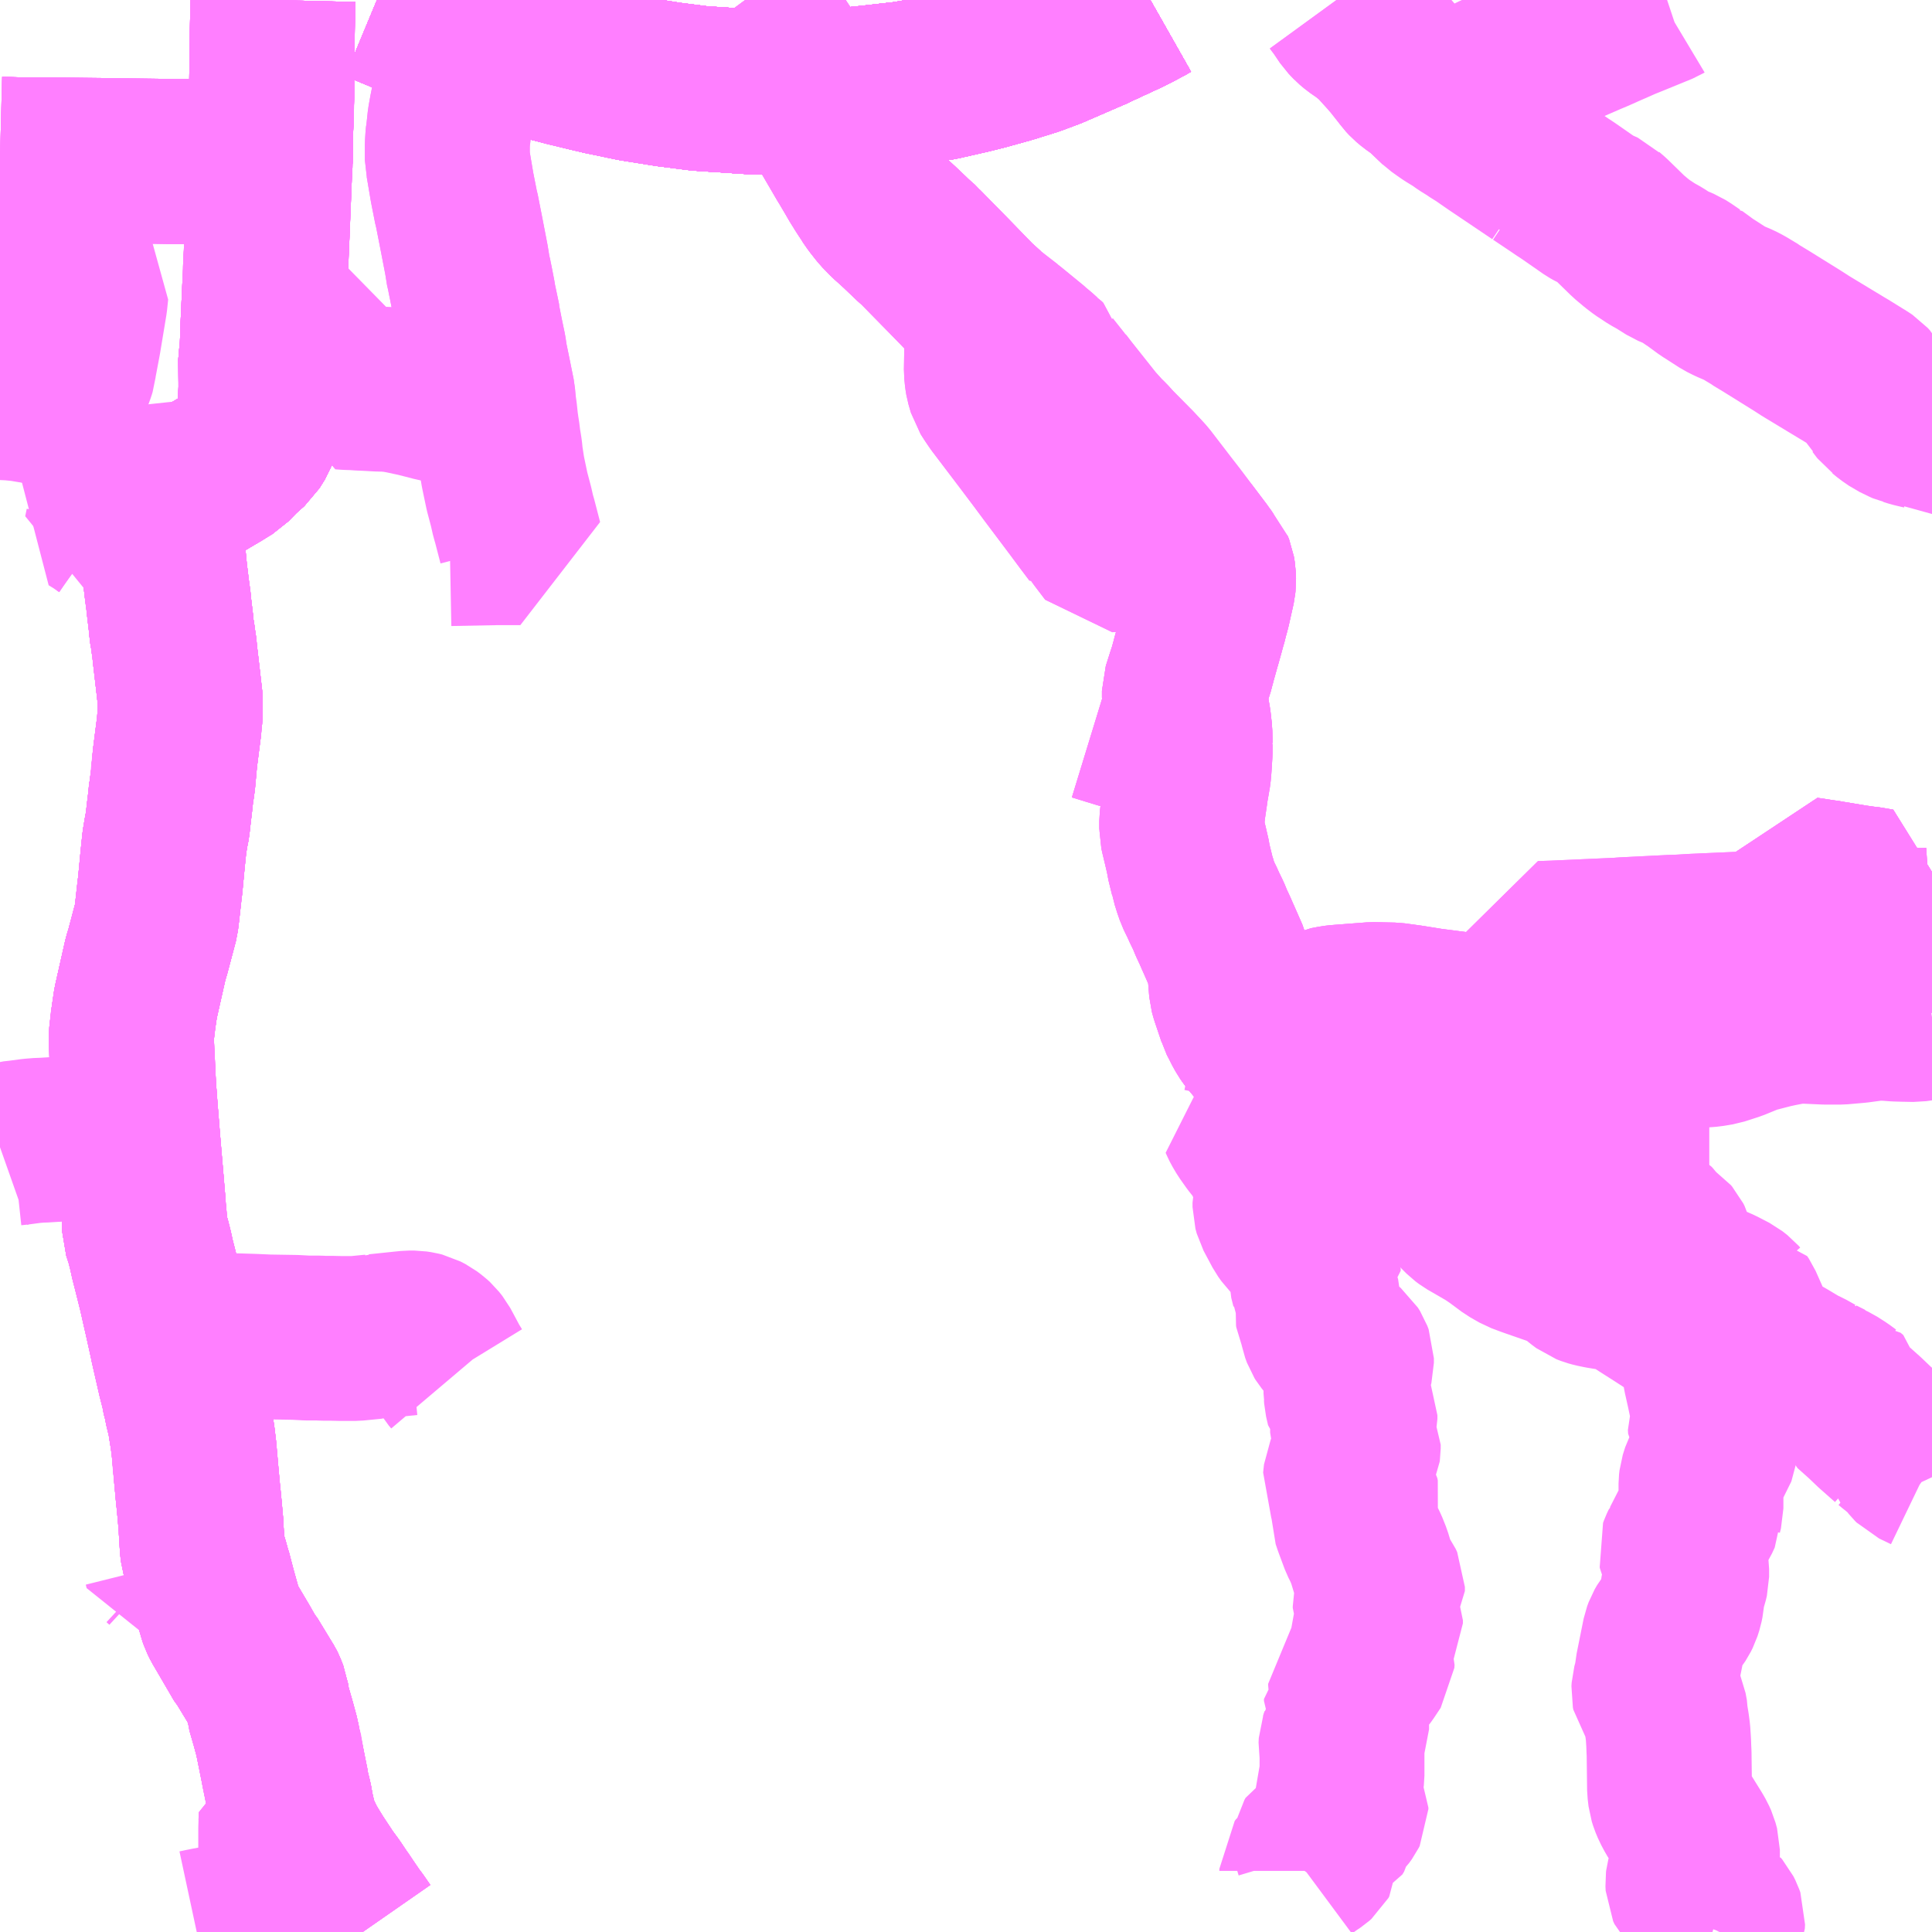 <?xml version="1.0" encoding="UTF-8"?>
<svg  xmlns="http://www.w3.org/2000/svg" xmlns:xlink="http://www.w3.org/1999/xlink" xmlns:go="http://purl.org/svgmap/profile" property="N07_001,N07_002,N07_003,N07_004,N07_005,N07_006,N07_007" viewBox="13719.727 -3665.039 8.789 8.789" go:dataArea="13719.7265625 -3665.0390625 8.7890625 8.7890625" >
<globalCoordinateSystem srsName="http://purl.org/crs/84" transform="matrix(100.0,0.0,0.0,-100.0,0.0,0.0)" />
<defs>
 <g id="p0" >
  <circle cx="0.0" cy="0.0" r="3" stroke="green" stroke-width="0.75" vector-effect="non-scaling-stroke" />
 </g>
</defs>
<g fill="none" fill-rule="evenodd" stroke="#FF00FF" stroke-width="0.75" opacity="0.5" vector-effect="non-scaling-stroke" stroke-linejoin="bevel" >
<path content="1,JRバス関東（株）,金沢エクスプレス/ドリーム金沢号/青春ドリーム金沢号,6.0,6.0,6.0," xlink:title="1" d="M13724.96,-3665.039L13724.93,-3665.022L13724.892,-3665.002L13724.859,-3664.985L13724.762,-3664.94L13724.751,-3664.935L13724.723,-3664.922L13724.698,-3664.91L13724.657,-3664.893L13724.506,-3664.827L13724.423,-3664.796L13724.317,-3664.763L13724.271,-3664.75L13724.198,-3664.73L13724.186,-3664.727L13724.142,-3664.716L13724.006,-3664.685L13723.957,-3664.677L13723.839,-3664.657L13723.768,-3664.649L13723.66,-3664.637L13723.654,-3664.636L13723.517,-3664.624L13723.481,-3664.623L13723.447,-3664.621L13723.416,-3664.62L13723.407,-3664.62L13723.381,-3664.619L13723.265,-3664.619L13723.183,-3664.621L13723.135,-3664.622L13722.922,-3664.636L13722.9,-3664.638L13722.877,-3664.641L13722.767,-3664.655L13722.61,-3664.68L13722.526,-3664.698L13722.466,-3664.71L13722.402,-3664.725L13722.312,-3664.747L13722.165,-3664.785L13722.078,-3664.81L13721.973,-3664.84L13721.837,-3664.885L13721.818,-3664.891L13721.817,-3664.892L13721.798,-3664.898L13721.733,-3664.922L13721.65,-3664.953L13721.531,-3665.002L13721.442,-3665.039"/>
<path content="1,加越能鉄道（株）,東京行き（高速バス）,2.0,2.0,2.0," xlink:title="1" d="M13721.442,-3665.039L13721.531,-3665.002L13721.65,-3664.953L13721.733,-3664.922L13721.798,-3664.898L13721.818,-3664.891L13721.837,-3664.885L13721.973,-3664.84L13722.078,-3664.81L13722.165,-3664.785L13722.312,-3664.747L13722.466,-3664.71L13722.61,-3664.68L13722.767,-3664.655L13722.9,-3664.638L13722.922,-3664.636L13723.135,-3664.622L13723.265,-3664.619L13723.381,-3664.619L13723.407,-3664.62L13723.447,-3664.621L13723.481,-3664.623L13723.517,-3664.624L13723.654,-3664.636L13723.839,-3664.657L13724.006,-3664.685L13724.142,-3664.716L13724.198,-3664.73L13724.317,-3664.763L13724.423,-3664.796L13724.506,-3664.827L13724.698,-3664.91L13724.723,-3664.922L13724.762,-3664.94L13724.859,-3664.985L13724.93,-3665.022L13724.96,-3665.039"/>
<path content="1,加越能鉄道（株）,高岡駅前～富山空港,7.0,7.0,7.0," xlink:title="1" d="M13720.969,-3665.039L13720.967,-3664.958L13720.966,-3664.909L13720.963,-3664.682L13720.963,-3664.63L13720.963,-3664.595L13720.961,-3664.528L13720.96,-3664.481L13720.96,-3664.481L13720.959,-3664.459L13720.958,-3664.425L13720.956,-3664.301L13720.956,-3664.3L13720.782,-3664.302L13720.727,-3664.302L13720.649,-3664.303L13720.597,-3664.304L13720.535,-3664.304L13720.477,-3664.305L13720.413,-3664.306L13720.339,-3664.307L13720.27,-3664.308L13720.187,-3664.309L13720.103,-3664.31L13720.019,-3664.311L13719.935,-3664.312L13719.811,-3664.312L13719.765,-3664.314L13719.727,-3664.315"/>
<path content="1,北陸鉄道（株）,高速バス　金沢⇔仙台,1.0,1.0,1.0," xlink:title="1" d="M13724.96,-3665.039L13724.93,-3665.022L13724.859,-3664.985L13724.762,-3664.94L13724.723,-3664.922L13724.698,-3664.91L13724.506,-3664.827L13724.423,-3664.796L13724.317,-3664.763L13724.198,-3664.73L13724.142,-3664.716L13724.006,-3664.685L13723.839,-3664.657L13723.654,-3664.636L13723.517,-3664.624L13723.481,-3664.623L13723.447,-3664.621L13723.407,-3664.62L13723.381,-3664.619L13723.265,-3664.619L13723.135,-3664.622L13722.922,-3664.636L13722.9,-3664.638L13722.767,-3664.655L13722.61,-3664.68L13722.466,-3664.71L13722.312,-3664.747L13722.165,-3664.785L13722.078,-3664.81L13721.973,-3664.84L13721.837,-3664.885L13721.818,-3664.891L13721.798,-3664.898L13721.733,-3664.922L13721.65,-3664.953L13721.531,-3665.002L13721.442,-3665.039"/>
<path content="1,北陸鉄道（株）,高速バス　金沢⇔新潟,2.0,2.0,2.0," xlink:title="1" d="M13721.442,-3665.039L13721.531,-3665.002L13721.65,-3664.953L13721.733,-3664.922L13721.798,-3664.898L13721.818,-3664.891L13721.837,-3664.885L13721.973,-3664.84L13722.078,-3664.81L13722.165,-3664.785L13722.312,-3664.747L13722.466,-3664.71L13722.61,-3664.68L13722.767,-3664.655L13722.9,-3664.638L13722.922,-3664.636L13723.135,-3664.622L13723.265,-3664.619L13723.381,-3664.619L13723.407,-3664.62L13723.447,-3664.621L13723.481,-3664.623L13723.517,-3664.624L13723.654,-3664.636L13723.839,-3664.657L13724.006,-3664.685L13724.142,-3664.716L13724.198,-3664.73L13724.317,-3664.763L13724.423,-3664.796L13724.506,-3664.827L13724.698,-3664.91L13724.723,-3664.922L13724.762,-3664.94L13724.859,-3664.985L13724.93,-3665.022L13724.96,-3665.039"/>
<path content="1,北陸鉄道（株）,高速バス　金沢⇔渋谷八王子,2.0,2.0,2.0," xlink:title="1" d="M13721.442,-3665.039L13721.531,-3665.002L13721.65,-3664.953L13721.733,-3664.922L13721.798,-3664.898L13721.818,-3664.891L13721.837,-3664.885L13721.973,-3664.84L13722.078,-3664.81L13722.165,-3664.785L13722.312,-3664.747L13722.466,-3664.71L13722.61,-3664.68L13722.767,-3664.655L13722.9,-3664.638L13722.922,-3664.636L13723.135,-3664.622L13723.265,-3664.619L13723.381,-3664.619L13723.407,-3664.62L13723.447,-3664.621L13723.481,-3664.623L13723.517,-3664.624L13723.654,-3664.636L13723.839,-3664.657L13724.006,-3664.685L13724.142,-3664.716L13724.198,-3664.73L13724.317,-3664.763L13724.423,-3664.796L13724.506,-3664.827L13724.698,-3664.91L13724.723,-3664.922L13724.762,-3664.94L13724.859,-3664.985L13724.93,-3665.022L13724.96,-3665.039"/>
<path content="1,南海バス（株）,堺・大阪（なんば）・京都⇔柏崎・長岡・三条（新潟）,1.0,1.0,1.0," xlink:title="1" d="M13721.442,-3665.039L13721.531,-3665.002L13721.65,-3664.953L13721.733,-3664.922L13721.798,-3664.898L13721.818,-3664.891L13721.837,-3664.885L13721.973,-3664.84L13722.078,-3664.81L13722.165,-3664.785L13722.312,-3664.747L13722.466,-3664.71L13722.61,-3664.68L13722.767,-3664.655L13722.9,-3664.638L13722.922,-3664.636L13723.135,-3664.622L13723.265,-3664.619L13723.381,-3664.619L13723.407,-3664.62L13723.447,-3664.621L13723.481,-3664.623L13723.517,-3664.624L13723.654,-3664.636L13723.839,-3664.657L13724.006,-3664.685L13724.142,-3664.716L13724.198,-3664.73L13724.317,-3664.763L13724.423,-3664.796L13724.506,-3664.827L13724.698,-3664.91L13724.723,-3664.922L13724.762,-3664.94L13724.859,-3664.985L13724.93,-3665.022L13724.96,-3665.039"/>
<path content="1,宮城交通（株）,エトアール,1.0,1.0,1.0," xlink:title="1" d="M13721.442,-3665.039L13721.531,-3665.002L13721.65,-3664.953L13721.733,-3664.922L13721.798,-3664.898L13721.817,-3664.892L13721.818,-3664.891L13721.837,-3664.885L13721.973,-3664.84L13722.078,-3664.81L13722.165,-3664.785L13722.312,-3664.747L13722.402,-3664.725L13722.466,-3664.71L13722.526,-3664.698L13722.61,-3664.68L13722.767,-3664.655L13722.877,-3664.641L13722.9,-3664.638L13722.922,-3664.636L13723.135,-3664.622L13723.183,-3664.621L13723.265,-3664.619L13723.381,-3664.619L13723.407,-3664.62L13723.416,-3664.62L13723.447,-3664.621L13723.481,-3664.623L13723.517,-3664.624L13723.654,-3664.636L13723.66,-3664.637L13723.768,-3664.649L13723.839,-3664.657L13723.957,-3664.677L13724.006,-3664.685L13724.142,-3664.716L13724.186,-3664.727L13724.198,-3664.73L13724.271,-3664.75L13724.317,-3664.763L13724.423,-3664.796L13724.506,-3664.827L13724.657,-3664.893L13724.698,-3664.91L13724.723,-3664.922L13724.751,-3664.935L13724.762,-3664.94L13724.859,-3664.985L13724.892,-3665.002L13724.93,-3665.022L13724.96,-3665.039"/>
<path content="1,宮城交通（株）,仙台～富山線,1.0,1.0,1.0," xlink:title="1" d="M13721.442,-3665.039L13721.531,-3665.002L13721.65,-3664.953L13721.733,-3664.922L13721.798,-3664.898L13721.817,-3664.892L13721.818,-3664.891L13721.837,-3664.885L13721.973,-3664.84L13722.078,-3664.81L13722.165,-3664.785L13722.312,-3664.747L13722.402,-3664.725L13722.466,-3664.71L13722.526,-3664.698L13722.61,-3664.68L13722.767,-3664.655L13722.877,-3664.641L13722.9,-3664.638L13722.922,-3664.636L13723.135,-3664.622L13723.183,-3664.621L13723.265,-3664.619L13723.381,-3664.619L13723.407,-3664.62L13723.416,-3664.62L13723.447,-3664.621L13723.481,-3664.623L13723.517,-3664.624L13723.654,-3664.636L13723.66,-3664.637L13723.768,-3664.649L13723.839,-3664.657L13723.957,-3664.677L13724.006,-3664.685L13724.142,-3664.716L13724.186,-3664.727L13724.198,-3664.73L13724.271,-3664.75L13724.317,-3664.763L13724.423,-3664.796L13724.506,-3664.827L13724.657,-3664.893L13724.698,-3664.91L13724.723,-3664.922L13724.751,-3664.935L13724.762,-3664.94L13724.859,-3664.985L13724.892,-3665.002L13724.93,-3665.022L13724.96,-3665.039"/>
<path content="1,富山地方鉄道（株）,仙台（高速バス）,1.0,1.0,1.0," xlink:title="1" d="M13721.442,-3665.039L13721.531,-3665.002L13721.65,-3664.953L13721.733,-3664.922L13721.798,-3664.898L13721.818,-3664.891L13721.837,-3664.885L13721.973,-3664.84L13722.078,-3664.81L13722.165,-3664.785L13722.312,-3664.747L13722.466,-3664.71L13722.61,-3664.68L13722.767,-3664.655L13722.9,-3664.638L13722.922,-3664.636L13723.135,-3664.622L13723.265,-3664.619L13723.381,-3664.619L13723.407,-3664.62L13723.447,-3664.621L13723.481,-3664.623L13723.517,-3664.624L13723.654,-3664.636L13723.839,-3664.657L13724.006,-3664.685L13724.142,-3664.716L13724.198,-3664.73L13724.317,-3664.763L13724.423,-3664.796L13724.506,-3664.827L13724.698,-3664.91L13724.723,-3664.922L13724.762,-3664.94L13724.859,-3664.985L13724.93,-3665.022L13724.96,-3665.039"/>
<path content="1,富山地方鉄道（株）,八尾高校線,1.5,0.0,0.0," xlink:title="1" d="M13720.353,-3659.862L13720.37,-3659.662L13720.379,-3659.555L13720.38,-3659.534L13720.384,-3659.498L13720.385,-3659.443L13720.4,-3659.397L13720.411,-3659.354L13720.421,-3659.309L13720.433,-3659.262L13720.458,-3659.162L13720.487,-3659.034L13720.508,-3658.939L13720.512,-3658.919L13720.544,-3658.779L13720.56,-3658.716L13720.568,-3658.674L13720.572,-3658.663L13720.576,-3658.64L13720.591,-3658.578L13720.594,-3658.556L13720.6,-3658.519L13720.603,-3658.501L13720.61,-3658.443L13720.621,-3658.318L13720.629,-3658.231L13720.63,-3658.224L13720.635,-3658.173L13720.64,-3658.116L13720.642,-3658.095L13720.642,-3658.084L13720.647,-3658.003L13720.65,-3657.981L13720.659,-3657.949L13720.667,-3657.923L13720.652,-3657.921L13720.624,-3657.916L13720.607,-3657.914L13720.548,-3657.905L13720.534,-3657.903L13720.529,-3657.902L13720.49,-3657.896L13720.487,-3657.896L13720.485,-3657.905L13720.481,-3657.921L13720.479,-3657.923L13720.466,-3657.935"/>
<path content="1,富山地方鉄道（株）,八尾高校線,1.5,0.0,0.0," xlink:title="1" d="M13720.353,-3659.862L13720.278,-3659.871L13720.229,-3659.871L13719.922,-3659.852L13719.91,-3659.852L13719.872,-3659.849L13719.812,-3659.841L13719.784,-3659.838L13719.762,-3659.832L13719.744,-3659.826L13719.727,-3659.82"/>
<path content="1,富山地方鉄道（株）,八尾高校線,1.5,0.0,0.0," xlink:title="1" d="M13720.961,-3664.528L13720.96,-3664.481L13720.959,-3664.459L13720.958,-3664.425L13720.956,-3664.301L13720.956,-3664.3L13720.953,-3664.245L13720.934,-3663.778L13720.932,-3663.751L13720.923,-3663.554L13720.921,-3663.492L13720.919,-3663.443L13720.918,-3663.434L13720.913,-3663.407L13720.914,-3663.302L13720.914,-3663.272L13720.91,-3663.171L13720.906,-3663.128L13720.897,-3663.084L13720.887,-3663.057L13720.862,-3663.017L13720.816,-3662.976L13720.771,-3662.93L13720.748,-3662.916L13720.724,-3662.901L13720.673,-3662.871L13720.623,-3662.841L13720.587,-3662.817L13720.562,-3662.796L13720.541,-3662.773L13720.49,-3662.704L13720.478,-3662.679L13720.471,-3662.66L13720.466,-3662.633L13720.463,-3662.602L13720.465,-3662.559L13720.478,-3662.423L13720.481,-3662.402L13720.486,-3662.36L13720.494,-3662.303L13720.496,-3662.279L13720.506,-3662.195L13720.506,-3662.193L13720.507,-3662.177L13720.513,-3662.143L13720.515,-3662.126L13720.52,-3662.094L13720.521,-3662.084L13720.522,-3662.071L13720.537,-3661.943L13720.547,-3661.855L13720.547,-3661.827L13720.547,-3661.79L13720.546,-3661.782L13720.545,-3661.779L13720.543,-3661.752L13720.543,-3661.746L13720.536,-3661.692L13720.523,-3661.59L13720.514,-3661.491L13720.508,-3661.448L13720.506,-3661.442L13720.504,-3661.418L13720.5,-3661.381L13720.495,-3661.34L13720.489,-3661.286L13720.484,-3661.261L13720.481,-3661.244L13720.475,-3661.208L13720.467,-3661.131L13720.456,-3661.015L13720.454,-3660.998L13720.442,-3660.892L13720.437,-3660.852L13720.398,-3660.705L13720.39,-3660.68L13720.344,-3660.476L13720.335,-3660.415L13720.324,-3660.324L13720.335,-3660.094L13720.342,-3659.999L13720.353,-3659.862"/>
<path content="1,富山地方鉄道（株）,坂本二区38,2.0,0.0,0.0," xlink:title="1" d="M13720.969,-3665.039L13720.967,-3664.958L13720.966,-3664.909L13720.963,-3664.682L13720.963,-3664.63L13720.963,-3664.595L13720.961,-3664.528L13720.96,-3664.481L13720.959,-3664.459L13720.958,-3664.425L13720.956,-3664.301L13720.956,-3664.3L13720.953,-3664.245L13720.934,-3663.778L13720.932,-3663.751L13720.923,-3663.554L13720.921,-3663.492L13720.919,-3663.443L13720.918,-3663.434L13720.913,-3663.407L13720.914,-3663.302L13720.914,-3663.272L13720.91,-3663.171L13720.906,-3663.128L13720.897,-3663.084L13720.887,-3663.057L13720.862,-3663.017L13720.816,-3662.976L13720.771,-3662.93L13720.748,-3662.916L13720.724,-3662.901L13720.673,-3662.871L13720.623,-3662.841L13720.587,-3662.817L13720.562,-3662.796L13720.541,-3662.773L13720.49,-3662.704L13720.478,-3662.679L13720.471,-3662.66L13720.466,-3662.633L13720.463,-3662.602L13720.465,-3662.559L13720.478,-3662.423L13720.481,-3662.402L13720.486,-3662.36L13720.494,-3662.303L13720.496,-3662.279L13720.506,-3662.195L13720.506,-3662.193L13720.507,-3662.177L13720.513,-3662.143L13720.515,-3662.126L13720.52,-3662.094L13720.521,-3662.084L13720.522,-3662.071L13720.537,-3661.943L13720.547,-3661.855L13720.547,-3661.827L13720.547,-3661.79L13720.546,-3661.782L13720.545,-3661.779L13720.543,-3661.752L13720.543,-3661.746L13720.536,-3661.692L13720.523,-3661.59L13720.514,-3661.491L13720.508,-3661.448L13720.506,-3661.442L13720.504,-3661.418L13720.5,-3661.381L13720.495,-3661.34L13720.489,-3661.286L13720.484,-3661.261L13720.481,-3661.244L13720.475,-3661.208L13720.467,-3661.131L13720.456,-3661.015L13720.454,-3660.998L13720.442,-3660.892L13720.437,-3660.852L13720.398,-3660.705L13720.39,-3660.68L13720.344,-3660.476L13720.335,-3660.415L13720.324,-3660.324L13720.335,-3660.094L13720.342,-3659.999L13720.353,-3659.862L13720.37,-3659.662L13720.379,-3659.555L13720.38,-3659.534L13720.384,-3659.498L13720.385,-3659.443L13720.4,-3659.397L13720.411,-3659.354L13720.421,-3659.309L13720.433,-3659.262L13720.458,-3659.162L13720.487,-3659.034L13720.508,-3658.939L13720.611,-3658.949L13720.704,-3658.957L13720.71,-3658.959L13720.757,-3658.963L13720.814,-3658.962L13720.879,-3658.96L13720.947,-3658.957L13721.071,-3658.955L13721.125,-3658.952L13721.179,-3658.952L13721.197,-3658.951L13721.232,-3658.951L13721.276,-3658.95L13721.344,-3658.95L13721.425,-3658.958L13721.431,-3658.96L13721.444,-3658.96L13721.558,-3658.972L13721.588,-3658.975L13721.612,-3658.975L13721.632,-3658.972L13721.648,-3658.968L13721.671,-3658.956L13721.691,-3658.941L13721.703,-3658.93L13721.718,-3658.911L13721.731,-3658.887L13721.763,-3658.827L13721.782,-3658.796L13721.793,-3658.783"/>
<path content="1,富山地方鉄道（株）,大場66,10.0,5.5,5.5," xlink:title="1" d="M13725.806,-3665.039L13725.807,-3665.039L13725.815,-3665.028L13725.824,-3665.017L13725.861,-3664.962L13725.882,-3664.94L13725.901,-3664.924L13725.94,-3664.897L13725.977,-3664.867L13726,-3664.844L13726.048,-3664.791L13726.072,-3664.763L13726.117,-3664.706L13726.125,-3664.695L13726.139,-3664.68L13726.158,-3664.664L13726.189,-3664.642L13726.198,-3664.635L13726.208,-3664.627L13726.255,-3664.582L13726.275,-3664.563L13726.286,-3664.571L13726.335,-3664.599L13726.337,-3664.6L13726.344,-3664.603L13726.344,-3664.604L13726.351,-3664.607L13726.375,-3664.621L13726.391,-3664.628L13726.434,-3664.65L13726.529,-3664.696L13726.564,-3664.712L13726.699,-3664.776L13726.749,-3664.799L13726.779,-3664.811L13726.82,-3664.83L13726.867,-3664.851L13726.867,-3664.851L13726.952,-3664.888L13726.983,-3664.901L13727.015,-3664.915L13727.021,-3664.918L13727.076,-3664.942L13727.112,-3664.958L13727.147,-3664.972L13727.284,-3665.028L13727.289,-3665.031L13727.308,-3665.038L13727.311,-3665.039"/>
<path content="1,富山地方鉄道（株）,富山国際大学43,6.5,6.5,6.5," xlink:title="1" d="M13725.141,-3661.653L13725.141,-3661.616L13725.137,-3661.553L13725.134,-3661.519L13725.122,-3661.45L13725.119,-3661.428L13725.118,-3661.419L13725.117,-3661.414L13725.109,-3661.36L13725.106,-3661.331L13725.103,-3661.305L13725.103,-3661.269L13725.104,-3661.265L13725.104,-3661.258L13725.107,-3661.244L13725.12,-3661.19L13725.132,-3661.138L13725.134,-3661.123L13725.15,-3661.058L13725.15,-3661.056L13725.151,-3661.049L13725.158,-3661.03L13725.164,-3661.009L13725.173,-3660.983L13725.176,-3660.974L13725.199,-3660.927L13725.203,-3660.917L13725.219,-3660.884L13725.224,-3660.874L13725.238,-3660.84L13725.253,-3660.808L13725.267,-3660.776L13725.272,-3660.765L13725.301,-3660.699L13725.308,-3660.683L13725.318,-3660.645L13725.322,-3660.622L13725.329,-3660.534L13725.335,-3660.512L13725.366,-3660.42L13725.368,-3660.413L13725.382,-3660.386L13725.394,-3660.362L13725.397,-3660.357L13725.403,-3660.347L13725.416,-3660.328L13725.449,-3660.288L13725.495,-3660.241L13725.506,-3660.231L13725.507,-3660.228L13725.536,-3660.202L13725.585,-3660.155L13725.625,-3660.117L13725.653,-3660.09L13725.709,-3660.133L13725.713,-3660.137L13725.713,-3660.144L13725.702,-3660.161L13725.694,-3660.171L13725.691,-3660.174L13725.651,-3660.22L13725.598,-3660.282L13725.588,-3660.296L13725.584,-3660.305L13725.584,-3660.314L13725.586,-3660.322L13725.59,-3660.33L13725.602,-3660.34L13725.635,-3660.361L13725.665,-3660.385L13725.691,-3660.415L13725.703,-3660.42L13725.738,-3660.438L13725.748,-3660.442L13725.787,-3660.391L13725.819,-3660.348L13725.839,-3660.32L13725.847,-3660.304L13725.855,-3660.282L13725.874,-3660.218L13725.884,-3660.192L13725.895,-3660.174L13725.907,-3660.161L13725.933,-3660.141L13725.966,-3660.12L13726.008,-3660.102L13726.042,-3660.092L13726.13,-3660.063L13726.166,-3660.053L13726.208,-3660.041L13726.248,-3660.034L13726.264,-3660.034L13726.334,-3660.048L13726.365,-3660.055L13726.405,-3660.065L13726.433,-3660.07L13726.469,-3660.07L13726.493,-3660.066L13726.53,-3660.056L13726.603,-3660.028L13726.655,-3660.01L13726.708,-3659.996L13726.76,-3659.989L13726.894,-3659.989L13726.907,-3659.989L13726.945,-3659.985L13726.949,-3659.984L13727.05,-3659.963L13727.112,-3659.953L13727.181,-3659.944L13727.206,-3659.941L13727.28,-3659.932L13727.284,-3659.931L13727.43,-3659.915L13727.475,-3659.912L13727.502,-3659.912"/>
<path content="1,富山地方鉄道（株）,富山国際大学43,6.5,6.5,6.5," xlink:title="1" d="M13725.141,-3661.653L13725.106,-3661.655L13725.092,-3661.656L13725.065,-3661.664L13725.02,-3661.677L13725.01,-3661.681L13724.97,-3661.691L13724.928,-3661.705L13724.914,-3661.709L13724.909,-3661.71L13724.874,-3661.722L13724.824,-3661.736L13724.713,-3661.77"/>
<path content="1,富山地方鉄道（株）,富山国際大学43,6.5,6.5,6.5," xlink:title="1" d="M13723.117,-3665.039L13723.23,-3664.886L13723.252,-3664.846L13723.286,-3664.795L13723.346,-3664.713L13723.394,-3664.655L13723.425,-3664.6L13723.426,-3664.598L13723.444,-3664.566L13723.447,-3664.56L13723.45,-3664.555L13723.497,-3664.47L13723.588,-3664.314L13723.59,-3664.311L13723.592,-3664.308L13723.625,-3664.252L13723.636,-3664.233L13723.643,-3664.221L13723.65,-3664.21L13723.652,-3664.207L13723.653,-3664.205L13723.655,-3664.202L13723.656,-3664.2L13723.672,-3664.175L13723.688,-3664.151L13723.69,-3664.147L13723.692,-3664.144L13723.708,-3664.121L13723.738,-3664.083L13723.772,-3664.048L13723.789,-3664.033L13723.824,-3664.001L13723.87,-3663.957L13723.873,-3663.954L13723.876,-3663.951L13723.912,-3663.919L13723.917,-3663.913L13723.919,-3663.911L13723.922,-3663.908L13724.038,-3663.79L13724.137,-3663.688L13724.138,-3663.686L13724.14,-3663.685L13724.142,-3663.683L13724.144,-3663.681L13724.159,-3663.665L13724.212,-3663.617L13724.217,-3663.613L13724.218,-3663.611L13724.219,-3663.611L13724.228,-3663.603L13724.308,-3663.541L13724.309,-3663.539L13724.311,-3663.538L13724.32,-3663.531L13724.419,-3663.45L13724.42,-3663.449L13724.422,-3663.447L13724.424,-3663.446L13724.425,-3663.444L13724.447,-3663.426L13724.468,-3663.407L13724.472,-3663.404L13724.475,-3663.402L13724.478,-3663.399L13724.48,-3663.397L13724.482,-3663.387L13724.484,-3663.377L13724.496,-3663.357L13724.55,-3663.289L13724.553,-3663.287L13724.575,-3663.258L13724.698,-3663.103L13724.744,-3663.052L13724.763,-3663.034L13724.793,-3663.001L13724.886,-3662.907L13724.898,-3662.894L13724.914,-3662.877L13724.935,-3662.854L13725.034,-3662.725L13725.072,-3662.676L13725.121,-3662.611L13725.186,-3662.525L13725.215,-3662.484L13725.237,-3662.461L13725.243,-3662.446L13725.247,-3662.422L13725.248,-3662.394L13725.247,-3662.386L13725.246,-3662.375L13725.224,-3662.277L13725.219,-3662.258L13725.213,-3662.237L13725.21,-3662.224L13725.206,-3662.208L13725.2,-3662.19L13725.198,-3662.18L13725.181,-3662.119L13725.178,-3662.108L13725.177,-3662.106L13725.173,-3662.091L13725.157,-3662.034L13725.157,-3662.033L13725.151,-3662.011L13725.145,-3661.988L13725.142,-3661.98L13725.136,-3661.962L13725.13,-3661.943L13725.115,-3661.896L13725.115,-3661.876L13725.115,-3661.866L13725.116,-3661.861L13725.134,-3661.76L13725.138,-3661.725L13725.14,-3661.707L13725.141,-3661.653"/>
<path content="1,富山地方鉄道（株）,富山斎場前65,13.0,10.0,10.0," xlink:title="1" d="M13725.806,-3665.039L13725.807,-3665.039L13725.815,-3665.028L13725.824,-3665.017L13725.861,-3664.962L13725.882,-3664.94L13725.901,-3664.924L13725.94,-3664.897L13725.977,-3664.867L13726,-3664.844L13726.048,-3664.791L13726.072,-3664.763L13726.117,-3664.706L13726.125,-3664.695L13726.139,-3664.68L13726.158,-3664.664L13726.189,-3664.642L13726.198,-3664.635L13726.208,-3664.627L13726.255,-3664.582L13726.275,-3664.563L13726.303,-3664.543L13726.319,-3664.532L13726.363,-3664.505L13726.388,-3664.487L13726.422,-3664.466L13726.444,-3664.451L13726.458,-3664.443L13726.461,-3664.441L13726.483,-3664.426L13726.487,-3664.423L13726.529,-3664.394L13726.725,-3664.262L13726.726,-3664.26L13726.728,-3664.26L13726.816,-3664.201L13726.835,-3664.188L13726.861,-3664.171L13726.963,-3664.1L13726.979,-3664.091L13727.023,-3664.071L13727.031,-3664.063L13727.052,-3664.045L13727.134,-3663.965L13727.136,-3663.963L13727.173,-3663.932L13727.198,-3663.913L13727.242,-3663.884L13727.278,-3663.864L13727.29,-3663.856L13727.325,-3663.834L13727.377,-3663.812L13727.396,-3663.8L13727.431,-3663.776L13727.432,-3663.776L13727.492,-3663.732L13727.508,-3663.722L13727.57,-3663.682L13727.594,-3663.67L13727.605,-3663.665L13727.638,-3663.651L13727.661,-3663.639L13727.711,-3663.609L13727.716,-3663.605L13727.764,-3663.576L13727.78,-3663.566L13727.907,-3663.487L13727.941,-3663.465L13728.108,-3663.364L13728.12,-3663.357L13728.204,-3663.305L13728.219,-3663.295L13728.229,-3663.284L13728.247,-3663.251L13728.27,-3663.211L13728.271,-3663.21L13728.293,-3663.181L13728.3,-3663.176L13728.322,-3663.158L13728.351,-3663.138L13728.39,-3663.119L13728.399,-3663.115L13728.408,-3663.113L13728.43,-3663.106L13728.476,-3663.095L13728.5,-3663.085L13728.515,-3663.076L13728.516,-3663.076"/>
<path content="1,富山地方鉄道（株）,富山空港,18.0,18.0,18.0," xlink:title="1" d="M13720.969,-3665.039L13720.967,-3664.958L13720.966,-3664.909L13720.963,-3664.682L13720.963,-3664.63L13720.963,-3664.595L13720.961,-3664.528L13720.96,-3664.481L13720.959,-3664.459L13720.958,-3664.425L13720.956,-3664.301L13720.956,-3664.3L13720.782,-3664.302L13720.727,-3664.302L13720.649,-3664.303L13720.597,-3664.304L13720.535,-3664.304L13720.477,-3664.305L13720.413,-3664.306L13720.339,-3664.307L13720.27,-3664.308L13720.187,-3664.309L13720.103,-3664.31L13720.019,-3664.311L13719.935,-3664.312L13719.811,-3664.312L13719.765,-3664.314L13719.727,-3664.315"/>
<path content="1,富山地方鉄道（株）,平湯温泉（特急バス）,2.0,2.0,2.0," xlink:title="1" d="M13721.377,-3656.25L13721.345,-3656.296L13721.332,-3656.313L13721.327,-3656.32L13721.323,-3656.326L13721.319,-3656.332L13721.261,-3656.416L13721.246,-3656.439L13721.235,-3656.455L13721.207,-3656.493L13721.162,-3656.561L13721.151,-3656.578L13721.102,-3656.66L13721.09,-3656.688L13721.088,-3656.691L13721.085,-3656.698L13721.074,-3656.723L13721.069,-3656.741L13721.055,-3656.798L13721.046,-3656.848L13721.032,-3656.905L13721.032,-3656.911L13720.986,-3657.139L13720.97,-3657.198L13720.949,-3657.271L13720.949,-3657.279L13720.942,-3657.305L13720.939,-3657.326L13720.928,-3657.354L13720.924,-3657.362L13720.851,-3657.482L13720.843,-3657.491L13720.745,-3657.659L13720.735,-3657.679L13720.731,-3657.691L13720.701,-3657.798L13720.679,-3657.882L13720.676,-3657.89L13720.667,-3657.923L13720.659,-3657.949L13720.65,-3657.981L13720.647,-3658.003L13720.642,-3658.084L13720.642,-3658.095L13720.64,-3658.116L13720.635,-3658.173L13720.63,-3658.224L13720.629,-3658.231L13720.621,-3658.318L13720.61,-3658.443L13720.603,-3658.501L13720.6,-3658.519L13720.594,-3658.556L13720.591,-3658.578L13720.576,-3658.64L13720.572,-3658.663L13720.568,-3658.674L13720.56,-3658.716L13720.544,-3658.779L13720.512,-3658.919L13720.508,-3658.939L13720.487,-3659.034L13720.458,-3659.162L13720.433,-3659.262L13720.421,-3659.309L13720.411,-3659.354L13720.4,-3659.397L13720.385,-3659.443L13720.384,-3659.498L13720.38,-3659.534L13720.379,-3659.555L13720.37,-3659.662L13720.353,-3659.862L13720.342,-3659.999L13720.335,-3660.094L13720.333,-3660.128L13720.325,-3660.264L13720.324,-3660.324L13720.333,-3660.408L13720.335,-3660.415L13720.344,-3660.476L13720.39,-3660.68L13720.398,-3660.705L13720.437,-3660.852L13720.442,-3660.892L13720.453,-3660.994L13720.454,-3660.998L13720.456,-3661.015L13720.467,-3661.131L13720.475,-3661.208L13720.481,-3661.244L13720.484,-3661.261L13720.489,-3661.286L13720.495,-3661.34L13720.5,-3661.381L13720.504,-3661.418L13720.506,-3661.442L13720.508,-3661.448L13720.514,-3661.491L13720.523,-3661.59L13720.536,-3661.692L13720.543,-3661.746L13720.543,-3661.752L13720.545,-3661.779L13720.546,-3661.782L13720.547,-3661.79L13720.547,-3661.827L13720.547,-3661.855L13720.537,-3661.943L13720.522,-3662.071L13720.521,-3662.084L13720.52,-3662.094L13720.515,-3662.126L13720.513,-3662.143L13720.507,-3662.177L13720.506,-3662.193L13720.506,-3662.195L13720.496,-3662.279L13720.494,-3662.303L13720.493,-3662.305L13720.491,-3662.318L13720.486,-3662.36L13720.481,-3662.402L13720.478,-3662.423L13720.465,-3662.559L13720.463,-3662.602L13720.466,-3662.633L13720.471,-3662.66L13720.478,-3662.679L13720.49,-3662.704L13720.541,-3662.773L13720.562,-3662.796L13720.587,-3662.817L13720.623,-3662.841L13720.673,-3662.871L13720.724,-3662.901L13720.748,-3662.916L13720.771,-3662.93L13720.816,-3662.976L13720.862,-3663.017L13720.887,-3663.057L13720.897,-3663.084L13720.906,-3663.128L13720.91,-3663.171L13720.914,-3663.272L13720.913,-3663.407L13720.918,-3663.434L13720.919,-3663.443L13720.921,-3663.492L13720.923,-3663.554L13720.932,-3663.751L13720.934,-3663.778L13720.934,-3663.807L13720.942,-3663.968L13720.949,-3664.143L13720.953,-3664.245L13720.956,-3664.3"/>
<path content="1,富山地方鉄道（株）,平湯温泉（特急バス）,2.0,2.0,2.0," xlink:title="1" d="M13720.956,-3664.3L13720.782,-3664.302L13720.727,-3664.302L13720.649,-3664.303L13720.597,-3664.304L13720.535,-3664.304L13720.477,-3664.305L13720.413,-3664.306L13720.339,-3664.307L13720.27,-3664.308L13720.187,-3664.309L13720.103,-3664.31L13720.019,-3664.311L13719.935,-3664.312L13719.811,-3664.312L13719.765,-3664.314L13719.727,-3664.315"/>
<path content="1,富山地方鉄道（株）,平湯温泉（特急バス）,2.0,2.0,2.0," xlink:title="1" d="M13720.956,-3664.3L13720.956,-3664.301L13720.958,-3664.425L13720.959,-3664.459L13720.96,-3664.481L13720.961,-3664.528L13720.963,-3664.595L13720.963,-3664.63L13720.963,-3664.682L13720.966,-3664.909L13720.967,-3664.958L13720.969,-3665.039"/>
<path content="1,富山地方鉄道（株）,新保企業団地39,1.0,0.0,0.0," xlink:title="1" d="M13720.205,-3662.657L13720.274,-3662.726L13720.289,-3662.738L13720.4,-3662.851L13720.348,-3662.888L13720.333,-3662.897L13720.315,-3662.91L13720.288,-3662.88L13720.203,-3662.796L13720.193,-3662.785L13720.143,-3662.697L13720.171,-3662.68L13720.196,-3662.663L13720.205,-3662.657"/>
<path content="1,富山地方鉄道（株）,新保企業団地39,1.0,0.0,0.0," xlink:title="1" d="M13720.969,-3665.039L13720.967,-3664.958L13720.966,-3664.909L13720.963,-3664.682L13720.963,-3664.63L13720.963,-3664.595L13720.961,-3664.528L13720.96,-3664.481L13720.959,-3664.459L13720.958,-3664.425L13720.956,-3664.301L13720.956,-3664.3L13720.953,-3664.245L13720.934,-3663.778L13720.932,-3663.751L13720.923,-3663.554L13720.921,-3663.492L13720.919,-3663.443L13720.918,-3663.434L13720.913,-3663.407L13720.914,-3663.302L13720.914,-3663.272L13720.91,-3663.171L13720.906,-3663.128L13720.897,-3663.084L13720.887,-3663.057L13720.862,-3663.017L13720.816,-3662.976L13720.771,-3662.93L13720.748,-3662.916L13720.724,-3662.901L13720.673,-3662.871L13720.623,-3662.841L13720.587,-3662.817L13720.562,-3662.796L13720.541,-3662.773L13720.49,-3662.704L13720.478,-3662.679L13720.471,-3662.66L13720.466,-3662.633L13720.463,-3662.602L13720.283,-3662.612L13720.268,-3662.612L13720.248,-3662.612L13720.221,-3662.614L13720.21,-3662.615L13720.209,-3662.615L13720.216,-3662.649L13720.205,-3662.657"/>
<path content="1,富山地方鉄道（株）,新潟（高速バス）,2.0,2.0,2.0," xlink:title="1" d="M13721.442,-3665.039L13721.531,-3665.002L13721.65,-3664.953L13721.733,-3664.922L13721.798,-3664.898L13721.818,-3664.891L13721.837,-3664.885L13721.973,-3664.84L13722.078,-3664.81L13722.165,-3664.785L13722.312,-3664.747L13722.466,-3664.71L13722.61,-3664.68L13722.767,-3664.655L13722.9,-3664.638L13722.922,-3664.636L13723.135,-3664.622L13723.265,-3664.619L13723.381,-3664.619L13723.407,-3664.62L13723.447,-3664.621L13723.481,-3664.623L13723.517,-3664.624L13723.654,-3664.636L13723.839,-3664.657L13724.006,-3664.685L13724.142,-3664.716L13724.198,-3664.73L13724.317,-3664.763L13724.423,-3664.796L13724.506,-3664.827L13724.698,-3664.91L13724.723,-3664.922L13724.762,-3664.94L13724.859,-3664.985L13724.93,-3665.022L13724.96,-3665.039"/>
<path content="1,富山地方鉄道（株）,月岡西緑町45,5.0,3.5,3.5," xlink:title="1" d="M13725.237,-3662.461L13725.243,-3662.446L13725.247,-3662.422L13725.248,-3662.394L13725.247,-3662.386L13725.246,-3662.375L13725.224,-3662.277L13725.219,-3662.258L13725.213,-3662.237L13725.21,-3662.224L13725.206,-3662.208L13725.2,-3662.19L13725.198,-3662.18L13725.181,-3662.119L13725.178,-3662.108L13725.177,-3662.106L13725.173,-3662.091L13725.157,-3662.034L13725.157,-3662.033L13725.151,-3662.011L13725.145,-3661.988L13725.142,-3661.98L13725.136,-3661.962L13725.13,-3661.943L13725.115,-3661.896L13725.115,-3661.876L13725.115,-3661.866L13725.116,-3661.861L13725.134,-3661.76L13725.138,-3661.725L13725.14,-3661.707L13725.141,-3661.653L13725.106,-3661.655L13725.092,-3661.656L13725.065,-3661.664L13725.02,-3661.677L13725.01,-3661.681L13724.97,-3661.691L13724.928,-3661.705L13724.914,-3661.709L13724.909,-3661.71L13724.874,-3661.722L13724.824,-3661.736L13724.713,-3661.77"/>
<path content="1,富山地方鉄道（株）,月岡西緑町45,5.0,3.5,3.5," xlink:title="1" d="M13725.237,-3662.461L13725.215,-3662.484L13725.186,-3662.525L13725.121,-3662.611"/>
<path content="1,富山地方鉄道（株）,月岡西緑町45,5.0,3.5,3.5," xlink:title="1" d="M13723.117,-3665.039L13723.23,-3664.886L13723.252,-3664.846L13723.286,-3664.795L13723.346,-3664.713L13723.394,-3664.655L13723.425,-3664.6L13723.426,-3664.598L13723.444,-3664.566L13723.447,-3664.56L13723.45,-3664.555L13723.497,-3664.47L13723.588,-3664.314L13723.59,-3664.311L13723.592,-3664.308L13723.625,-3664.252L13723.636,-3664.233L13723.643,-3664.221L13723.65,-3664.21L13723.652,-3664.207L13723.653,-3664.205L13723.655,-3664.202L13723.656,-3664.2L13723.672,-3664.175L13723.688,-3664.151L13723.69,-3664.147L13723.692,-3664.144L13723.708,-3664.121L13723.738,-3664.083L13723.772,-3664.048L13723.789,-3664.033L13723.824,-3664.001L13723.87,-3663.957L13723.873,-3663.954L13723.876,-3663.951L13723.912,-3663.919L13723.917,-3663.913L13723.919,-3663.911L13723.922,-3663.908L13724.038,-3663.79L13724.137,-3663.688L13724.138,-3663.686L13724.14,-3663.685L13724.142,-3663.683L13724.144,-3663.681L13724.159,-3663.665L13724.212,-3663.617L13724.217,-3663.613L13724.218,-3663.611L13724.219,-3663.611L13724.228,-3663.603L13724.218,-3663.53L13724.217,-3663.52L13724.215,-3663.41L13724.214,-3663.352L13724.217,-3663.322L13724.22,-3663.304L13724.231,-3663.266L13724.247,-3663.241L13724.266,-3663.213L13724.392,-3663.047L13724.462,-3662.954L13724.505,-3662.896L13724.62,-3662.743L13724.669,-3662.677L13724.709,-3662.624L13724.714,-3662.627L13724.732,-3662.601L13724.78,-3662.538L13724.835,-3662.539L13724.856,-3662.54L13724.887,-3662.542L13724.933,-3662.541L13724.969,-3662.538L13725.016,-3662.534L13725.037,-3662.529L13725.064,-3662.521L13725.157,-3662.486L13725.171,-3662.481L13725.203,-3662.471L13725.237,-3662.461"/>
<path content="1,富山地方鉄道（株）,東京（高速バス）,4.0,4.0,4.0," xlink:title="1" d="M13721.442,-3665.039L13721.531,-3665.002L13721.65,-3664.953L13721.733,-3664.922L13721.798,-3664.898L13721.818,-3664.891L13721.837,-3664.885L13721.973,-3664.84L13722.078,-3664.81L13722.165,-3664.785L13722.312,-3664.747L13722.466,-3664.71L13722.61,-3664.68L13722.767,-3664.655L13722.9,-3664.638L13722.922,-3664.636L13723.135,-3664.622L13723.265,-3664.619L13723.381,-3664.619L13723.407,-3664.62L13723.447,-3664.621L13723.481,-3664.623L13723.517,-3664.624L13723.654,-3664.636L13723.839,-3664.657L13724.006,-3664.685L13724.142,-3664.716L13724.198,-3664.73L13724.317,-3664.763L13724.423,-3664.796L13724.506,-3664.827L13724.698,-3664.91L13724.723,-3664.922L13724.762,-3664.94L13724.859,-3664.985L13724.93,-3665.022L13724.96,-3665.039"/>
<path content="1,富山地方鉄道（株）,猪谷31,8.5,8.5,8.5," xlink:title="1" d="M13721.005,-3656.749L13721.006,-3656.783L13721.014,-3656.785L13721.055,-3656.798"/>
<path content="1,富山地方鉄道（株）,猪谷31,8.5,8.5,8.5," xlink:title="1" d="M13721.055,-3656.798L13721.069,-3656.741L13721.074,-3656.723L13721.085,-3656.698L13721.088,-3656.691L13721.09,-3656.688L13721.102,-3656.66L13721.111,-3656.642L13721.127,-3656.616L13721.151,-3656.578L13721.162,-3656.561L13721.207,-3656.493L13721.235,-3656.455L13721.246,-3656.439L13721.261,-3656.416L13721.319,-3656.332L13721.323,-3656.326L13721.327,-3656.32L13721.332,-3656.313L13721.345,-3656.296L13721.377,-3656.25"/>
<path content="1,富山地方鉄道（株）,猪谷31,8.5,8.5,8.5," xlink:title="1" d="M13720.969,-3665.039L13720.967,-3664.958L13720.966,-3664.909L13720.963,-3664.682L13720.963,-3664.63L13720.963,-3664.595L13720.961,-3664.528L13720.96,-3664.481L13720.959,-3664.459L13720.958,-3664.425L13720.956,-3664.301L13720.956,-3664.3L13720.953,-3664.245L13720.934,-3663.778L13720.932,-3663.751L13720.923,-3663.554L13720.921,-3663.492L13720.919,-3663.443L13720.918,-3663.434L13720.913,-3663.407L13720.914,-3663.302L13720.914,-3663.272L13720.91,-3663.171L13720.906,-3663.128L13720.897,-3663.084L13720.887,-3663.057L13720.862,-3663.017L13720.816,-3662.976L13720.771,-3662.93L13720.748,-3662.916L13720.724,-3662.901L13720.673,-3662.871L13720.623,-3662.841L13720.587,-3662.817L13720.562,-3662.796L13720.541,-3662.773L13720.49,-3662.704L13720.478,-3662.679L13720.471,-3662.66L13720.466,-3662.633L13720.463,-3662.602L13720.465,-3662.559L13720.478,-3662.423L13720.481,-3662.402L13720.486,-3662.36L13720.494,-3662.303L13720.496,-3662.279L13720.506,-3662.195L13720.506,-3662.193L13720.507,-3662.177L13720.513,-3662.143L13720.515,-3662.126L13720.52,-3662.094L13720.521,-3662.084L13720.522,-3662.071L13720.537,-3661.943L13720.547,-3661.855L13720.547,-3661.827L13720.547,-3661.79L13720.546,-3661.782L13720.545,-3661.779L13720.543,-3661.752L13720.543,-3661.746L13720.536,-3661.692L13720.523,-3661.59L13720.514,-3661.491L13720.508,-3661.448L13720.506,-3661.442L13720.504,-3661.418L13720.5,-3661.381L13720.495,-3661.34L13720.489,-3661.286L13720.484,-3661.261L13720.481,-3661.244L13720.475,-3661.208L13720.467,-3661.131L13720.456,-3661.015L13720.454,-3660.998L13720.442,-3660.892L13720.437,-3660.852L13720.398,-3660.705L13720.39,-3660.68L13720.344,-3660.476L13720.335,-3660.415L13720.324,-3660.324L13720.335,-3660.094L13720.342,-3659.999L13720.353,-3659.862L13720.37,-3659.662L13720.379,-3659.555L13720.38,-3659.534L13720.384,-3659.498L13720.385,-3659.443L13720.4,-3659.397L13720.411,-3659.354L13720.421,-3659.309L13720.433,-3659.262L13720.458,-3659.162L13720.487,-3659.034L13720.508,-3658.939L13720.512,-3658.919L13720.544,-3658.779L13720.56,-3658.716L13720.568,-3658.674L13720.572,-3658.663L13720.576,-3658.64L13720.591,-3658.578L13720.594,-3658.556L13720.6,-3658.519L13720.603,-3658.501L13720.61,-3658.443L13720.621,-3658.318L13720.629,-3658.231L13720.63,-3658.224L13720.635,-3658.173L13720.64,-3658.116L13720.642,-3658.095L13720.642,-3658.084L13720.647,-3658.003L13720.65,-3657.981L13720.659,-3657.949L13720.667,-3657.923L13720.676,-3657.89L13720.679,-3657.882L13720.701,-3657.798L13720.731,-3657.691L13720.735,-3657.679L13720.745,-3657.659L13720.843,-3657.491L13720.851,-3657.482L13720.924,-3657.362L13720.928,-3657.354L13720.939,-3657.326L13720.942,-3657.305L13720.949,-3657.279L13720.949,-3657.271L13720.97,-3657.198L13720.986,-3657.139L13721.032,-3656.911L13721.032,-3656.905L13721.046,-3656.848L13721.055,-3656.798"/>
<path content="1,富山地方鉄道（株）,福沢43,4.0,1.5,1.5," xlink:title="1" d="M13725.141,-3661.653L13725.141,-3661.616L13725.137,-3661.553L13725.134,-3661.519L13725.122,-3661.45L13725.119,-3661.428L13725.118,-3661.419L13725.117,-3661.414L13725.109,-3661.36L13725.106,-3661.331L13725.103,-3661.305L13725.103,-3661.269L13725.104,-3661.265L13725.104,-3661.258L13725.107,-3661.244L13725.12,-3661.19L13725.132,-3661.138L13725.134,-3661.123L13725.15,-3661.058L13725.15,-3661.056L13725.151,-3661.049L13725.158,-3661.03L13725.164,-3661.009L13725.173,-3660.983L13725.176,-3660.974L13725.199,-3660.927L13725.203,-3660.917L13725.219,-3660.884L13725.224,-3660.874L13725.238,-3660.84L13725.253,-3660.808L13725.267,-3660.776L13725.272,-3660.765L13725.301,-3660.699L13725.308,-3660.683L13725.318,-3660.645L13725.322,-3660.622L13725.329,-3660.534L13725.335,-3660.512L13725.366,-3660.42L13725.368,-3660.413L13725.382,-3660.386L13725.394,-3660.362L13725.397,-3660.357L13725.403,-3660.347L13725.416,-3660.328L13725.449,-3660.288L13725.495,-3660.241L13725.506,-3660.231L13725.507,-3660.228L13725.536,-3660.202L13725.585,-3660.155L13725.625,-3660.117L13725.653,-3660.09L13725.687,-3660.056L13725.689,-3660.055L13725.761,-3659.981L13725.78,-3659.965L13725.796,-3659.955L13725.801,-3659.954L13725.805,-3659.952L13725.824,-3659.942L13725.861,-3659.927L13725.872,-3659.924L13725.969,-3659.888L13726.029,-3659.867"/>
<path content="1,富山地方鉄道（株）,福沢43,4.0,1.5,1.5," xlink:title="1" d="M13725.141,-3661.653L13725.106,-3661.655L13725.092,-3661.656L13725.065,-3661.664L13725.02,-3661.677L13725.01,-3661.681L13724.97,-3661.691L13724.928,-3661.705L13724.914,-3661.709L13724.909,-3661.71L13724.874,-3661.722L13724.824,-3661.736L13724.713,-3661.77"/>
<path content="1,富山地方鉄道（株）,福沢43,4.0,1.5,1.5," xlink:title="1" d="M13723.117,-3665.039L13723.23,-3664.886L13723.252,-3664.846L13723.286,-3664.795L13723.346,-3664.713L13723.394,-3664.655L13723.425,-3664.6L13723.426,-3664.598L13723.444,-3664.566L13723.447,-3664.56L13723.45,-3664.555L13723.497,-3664.47L13723.588,-3664.314L13723.59,-3664.311L13723.592,-3664.308L13723.625,-3664.252L13723.636,-3664.233L13723.643,-3664.221L13723.65,-3664.21L13723.652,-3664.207L13723.653,-3664.205L13723.655,-3664.202L13723.656,-3664.2L13723.672,-3664.175L13723.688,-3664.151L13723.69,-3664.147L13723.692,-3664.144L13723.708,-3664.121L13723.738,-3664.083L13723.772,-3664.048L13723.789,-3664.033L13723.824,-3664.001L13723.87,-3663.957L13723.873,-3663.954L13723.876,-3663.951L13723.912,-3663.919L13723.917,-3663.913L13723.919,-3663.911L13723.922,-3663.908L13724.038,-3663.79L13724.137,-3663.688L13724.138,-3663.686L13724.14,-3663.685L13724.142,-3663.683L13724.144,-3663.681L13724.159,-3663.665L13724.212,-3663.617L13724.217,-3663.613L13724.218,-3663.611L13724.219,-3663.611L13724.228,-3663.603L13724.308,-3663.541L13724.309,-3663.539L13724.311,-3663.538L13724.32,-3663.531L13724.419,-3663.45L13724.42,-3663.449L13724.422,-3663.447L13724.424,-3663.446L13724.425,-3663.444L13724.447,-3663.426L13724.468,-3663.407L13724.472,-3663.404L13724.475,-3663.402L13724.478,-3663.399L13724.48,-3663.397L13724.482,-3663.387L13724.484,-3663.377L13724.496,-3663.357L13724.55,-3663.289L13724.553,-3663.287L13724.575,-3663.258L13724.698,-3663.103L13724.744,-3663.052L13724.763,-3663.034L13724.793,-3663.001L13724.886,-3662.907L13724.898,-3662.894L13724.914,-3662.877L13724.935,-3662.854L13725.034,-3662.725L13725.072,-3662.676L13725.121,-3662.611L13725.186,-3662.525L13725.215,-3662.484L13725.237,-3662.461L13725.243,-3662.446L13725.247,-3662.422L13725.248,-3662.394L13725.247,-3662.386L13725.246,-3662.375L13725.224,-3662.277L13725.219,-3662.258L13725.213,-3662.237L13725.21,-3662.224L13725.206,-3662.208L13725.2,-3662.19L13725.198,-3662.18L13725.181,-3662.119L13725.178,-3662.108L13725.177,-3662.106L13725.173,-3662.091L13725.157,-3662.034L13725.157,-3662.033L13725.151,-3662.011L13725.145,-3661.988L13725.142,-3661.98L13725.136,-3661.962L13725.13,-3661.943L13725.115,-3661.896L13725.115,-3661.876L13725.115,-3661.866L13725.116,-3661.861L13725.134,-3661.76L13725.138,-3661.725L13725.14,-3661.707L13725.141,-3661.653"/>
<path content="1,富山地方鉄道（株）,福沢44,7.0,7.5,7.5," xlink:title="1" d="M13723.117,-3665.039L13723.23,-3664.886L13723.252,-3664.846L13723.286,-3664.795L13723.346,-3664.713L13723.394,-3664.655L13723.425,-3664.6L13723.426,-3664.598L13723.444,-3664.566L13723.447,-3664.56L13723.45,-3664.555L13723.497,-3664.47L13723.588,-3664.314L13723.59,-3664.311L13723.592,-3664.308L13723.625,-3664.252L13723.636,-3664.233L13723.643,-3664.221L13723.65,-3664.21L13723.652,-3664.207L13723.653,-3664.205L13723.655,-3664.202L13723.656,-3664.2L13723.672,-3664.175L13723.688,-3664.151L13723.69,-3664.147L13723.692,-3664.144L13723.708,-3664.121L13723.738,-3664.083L13723.772,-3664.048L13723.789,-3664.033L13723.824,-3664.001L13723.87,-3663.957L13723.873,-3663.954L13723.876,-3663.951L13723.912,-3663.919L13723.917,-3663.913L13723.919,-3663.911L13723.922,-3663.908L13724.038,-3663.79L13724.137,-3663.688L13724.138,-3663.686L13724.14,-3663.685L13724.142,-3663.683L13724.144,-3663.681L13724.159,-3663.665L13724.212,-3663.617L13724.217,-3663.613L13724.218,-3663.611L13724.228,-3663.603L13724.218,-3663.53L13724.217,-3663.52L13724.215,-3663.41L13724.214,-3663.352L13724.217,-3663.322L13724.22,-3663.304L13724.231,-3663.266L13724.247,-3663.241L13724.266,-3663.213L13724.392,-3663.047L13724.462,-3662.954L13724.505,-3662.896L13724.62,-3662.743L13724.669,-3662.677L13724.709,-3662.624L13724.714,-3662.627L13724.732,-3662.601L13724.78,-3662.538L13724.835,-3662.539L13724.856,-3662.54L13724.887,-3662.542L13724.933,-3662.541L13724.969,-3662.538L13725.016,-3662.534L13725.037,-3662.529L13725.064,-3662.521L13725.157,-3662.486L13725.171,-3662.481L13725.203,-3662.471L13725.237,-3662.461L13725.243,-3662.446L13725.247,-3662.422L13725.248,-3662.394L13725.247,-3662.386L13725.246,-3662.375L13725.224,-3662.277L13725.219,-3662.258L13725.213,-3662.237L13725.21,-3662.224L13725.206,-3662.208L13725.2,-3662.19L13725.198,-3662.18L13725.181,-3662.119L13725.178,-3662.108L13725.177,-3662.106L13725.173,-3662.091L13725.157,-3662.034L13725.157,-3662.033L13725.151,-3662.011L13725.145,-3661.988L13725.142,-3661.98L13725.136,-3661.962L13725.13,-3661.943L13725.115,-3661.896L13725.115,-3661.876L13725.115,-3661.866L13725.116,-3661.861L13725.134,-3661.76L13725.138,-3661.725L13725.14,-3661.707L13725.141,-3661.653L13725.141,-3661.616L13725.137,-3661.553L13725.134,-3661.519L13725.122,-3661.45L13725.119,-3661.428L13725.118,-3661.419L13725.117,-3661.414L13725.109,-3661.36L13725.106,-3661.331L13725.103,-3661.305L13725.103,-3661.269L13725.104,-3661.265L13725.104,-3661.258L13725.107,-3661.244L13725.12,-3661.19L13725.132,-3661.138L13725.134,-3661.123L13725.15,-3661.058L13725.15,-3661.056L13725.151,-3661.049L13725.158,-3661.03L13725.164,-3661.009L13725.173,-3660.983L13725.176,-3660.974L13725.199,-3660.927L13725.203,-3660.917L13725.219,-3660.884L13725.224,-3660.874L13725.238,-3660.84L13725.253,-3660.808L13725.267,-3660.776L13725.272,-3660.765L13725.301,-3660.699L13725.308,-3660.683L13725.318,-3660.645L13725.322,-3660.622L13725.329,-3660.534L13725.335,-3660.512L13725.366,-3660.42L13725.368,-3660.413L13725.382,-3660.386L13725.394,-3660.362L13725.397,-3660.357L13725.403,-3660.347L13725.416,-3660.328L13725.449,-3660.288L13725.495,-3660.241L13725.506,-3660.231L13725.507,-3660.228L13725.536,-3660.202L13725.585,-3660.155L13725.625,-3660.117L13725.653,-3660.09L13725.687,-3660.056L13725.689,-3660.055L13725.761,-3659.981L13725.78,-3659.965L13725.796,-3659.955L13725.801,-3659.954L13725.805,-3659.952L13725.824,-3659.942L13725.861,-3659.927L13725.872,-3659.924L13725.969,-3659.888L13726.029,-3659.867"/>
<path content="1,富山地方鉄道（株）,笹津31,35.0,21.0,21.0," xlink:title="1" d="M13721.055,-3656.798L13721.014,-3656.785L13721.006,-3656.783L13721.005,-3656.749"/>
<path content="1,富山地方鉄道（株）,笹津31,35.0,21.0,21.0," xlink:title="1" d="M13721.055,-3656.798L13721.069,-3656.741L13721.074,-3656.723L13721.085,-3656.698L13721.088,-3656.691L13721.09,-3656.688L13721.102,-3656.66L13721.111,-3656.642L13721.127,-3656.616L13721.151,-3656.578L13721.162,-3656.561L13721.207,-3656.493L13721.235,-3656.455L13721.246,-3656.439L13721.261,-3656.416"/>
<path content="1,富山地方鉄道（株）,笹津31,35.0,21.0,21.0," xlink:title="1" d="M13720.969,-3665.039L13720.967,-3664.958L13720.966,-3664.909L13720.963,-3664.682L13720.963,-3664.63L13720.963,-3664.595L13720.961,-3664.528L13720.96,-3664.481L13720.959,-3664.459L13720.958,-3664.425L13720.956,-3664.301L13720.956,-3664.3L13720.953,-3664.245L13720.934,-3663.778L13720.932,-3663.751L13720.923,-3663.554L13720.921,-3663.492L13720.919,-3663.443L13720.918,-3663.434L13720.913,-3663.407L13720.914,-3663.302L13720.914,-3663.272L13720.91,-3663.171L13720.906,-3663.128L13720.897,-3663.084L13720.887,-3663.057L13720.862,-3663.017L13720.816,-3662.976L13720.771,-3662.93L13720.748,-3662.916L13720.724,-3662.901L13720.673,-3662.871L13720.623,-3662.841L13720.587,-3662.817L13720.562,-3662.796L13720.541,-3662.773L13720.49,-3662.704L13720.478,-3662.679L13720.471,-3662.66L13720.466,-3662.633L13720.463,-3662.602L13720.465,-3662.559L13720.478,-3662.423L13720.481,-3662.402L13720.486,-3662.36L13720.494,-3662.303L13720.496,-3662.279L13720.506,-3662.195L13720.506,-3662.193L13720.507,-3662.177L13720.513,-3662.143L13720.515,-3662.126L13720.52,-3662.094L13720.521,-3662.084L13720.522,-3662.071L13720.537,-3661.943L13720.547,-3661.855L13720.547,-3661.827L13720.547,-3661.79L13720.546,-3661.782L13720.545,-3661.779L13720.543,-3661.752L13720.543,-3661.746L13720.536,-3661.692L13720.523,-3661.59L13720.514,-3661.491L13720.508,-3661.448L13720.506,-3661.442L13720.504,-3661.418L13720.5,-3661.381L13720.495,-3661.34L13720.489,-3661.286L13720.484,-3661.261L13720.481,-3661.244L13720.475,-3661.208L13720.467,-3661.131L13720.456,-3661.015L13720.454,-3660.998L13720.442,-3660.892L13720.437,-3660.852L13720.398,-3660.705L13720.39,-3660.68L13720.344,-3660.476L13720.335,-3660.415L13720.324,-3660.324L13720.335,-3660.094L13720.342,-3659.999L13720.353,-3659.862L13720.37,-3659.662L13720.379,-3659.555L13720.38,-3659.534L13720.384,-3659.498L13720.385,-3659.443L13720.4,-3659.397L13720.411,-3659.354L13720.421,-3659.309L13720.433,-3659.262L13720.458,-3659.162L13720.487,-3659.034L13720.508,-3658.939L13720.512,-3658.919L13720.544,-3658.779L13720.56,-3658.716L13720.568,-3658.674L13720.572,-3658.663L13720.576,-3658.64L13720.591,-3658.578L13720.594,-3658.556L13720.6,-3658.519L13720.603,-3658.501L13720.61,-3658.443L13720.621,-3658.318L13720.629,-3658.231L13720.63,-3658.224L13720.635,-3658.173L13720.64,-3658.116L13720.642,-3658.095L13720.642,-3658.084L13720.647,-3658.003L13720.65,-3657.981L13720.659,-3657.949L13720.667,-3657.923L13720.676,-3657.89L13720.679,-3657.882L13720.701,-3657.798L13720.731,-3657.691L13720.735,-3657.679L13720.745,-3657.659L13720.843,-3657.491L13720.851,-3657.482L13720.924,-3657.362L13720.928,-3657.354L13720.939,-3657.326L13720.942,-3657.305L13720.949,-3657.279L13720.949,-3657.271L13720.97,-3657.198L13720.986,-3657.139L13721.032,-3656.911L13721.032,-3656.905L13721.046,-3656.848L13721.055,-3656.798"/>
<path content="1,富山地方鉄道（株）,笹津40,3.0,0.0,0.0," xlink:title="1" d="M13721.788,-3665.039L13721.793,-3665.016L13721.805,-3664.959L13721.809,-3664.932L13721.811,-3664.923L13721.812,-3664.92L13721.822,-3664.867L13721.824,-3664.857L13721.828,-3664.833L13721.837,-3664.795L13721.835,-3664.764L13721.834,-3664.761L13721.833,-3664.751L13721.827,-3664.729L13721.826,-3664.725L13721.824,-3664.72L13721.791,-3664.588L13721.787,-3664.571L13721.786,-3664.562L13721.784,-3664.551L13721.782,-3664.542L13721.773,-3664.492L13721.769,-3664.454L13721.766,-3664.427L13721.765,-3664.423L13721.764,-3664.414L13721.762,-3664.381L13721.762,-3664.31L13721.765,-3664.297L13721.784,-3664.185L13721.8,-3664.104L13721.802,-3664.093L13721.805,-3664.083L13721.826,-3663.976L13721.849,-3663.857L13721.858,-3663.801L13721.861,-3663.791L13721.864,-3663.775L13721.869,-3663.751L13721.877,-3663.71L13721.88,-3663.694L13721.883,-3663.675L13721.893,-3663.628L13721.903,-3663.58L13721.903,-3663.572L13721.905,-3663.565L13721.914,-3663.519L13721.929,-3663.447L13721.934,-3663.412L13721.942,-3663.373L13721.95,-3663.334L13721.969,-3663.24L13721.972,-3663.205L13721.93,-3663.206L13721.828,-3663.206L13721.764,-3663.213L13721.738,-3663.217L13721.709,-3663.222L13721.695,-3663.226L13721.683,-3663.229L13721.624,-3663.244L13721.559,-3663.258L13721.526,-3663.264L13721.507,-3663.266L13721.485,-3663.268L13721.446,-3663.269L13721.393,-3663.272L13721.367,-3663.273L13721.338,-3663.275L13721.307,-3663.276L13721.279,-3663.278L13721.295,-3663.446L13721.295,-3663.453L13721.135,-3663.456L13721.057,-3663.429L13721.024,-3663.43L13720.918,-3663.434L13720.913,-3663.407L13720.914,-3663.302L13720.914,-3663.272L13720.91,-3663.171L13720.906,-3663.128L13720.897,-3663.084L13720.887,-3663.057L13720.862,-3663.017L13720.816,-3662.976L13720.771,-3662.93L13720.748,-3662.916L13720.724,-3662.901L13720.673,-3662.871L13720.623,-3662.841L13720.587,-3662.817L13720.562,-3662.796L13720.541,-3662.773L13720.49,-3662.704L13720.478,-3662.679L13720.471,-3662.66L13720.466,-3662.633L13720.463,-3662.602L13720.465,-3662.559L13720.478,-3662.423L13720.481,-3662.402L13720.486,-3662.36L13720.494,-3662.303L13720.496,-3662.279L13720.506,-3662.195L13720.506,-3662.193L13720.507,-3662.177L13720.513,-3662.143L13720.515,-3662.126L13720.52,-3662.094L13720.521,-3662.084L13720.522,-3662.071L13720.537,-3661.943L13720.547,-3661.855L13720.547,-3661.827L13720.547,-3661.79L13720.546,-3661.782L13720.545,-3661.779L13720.543,-3661.752L13720.543,-3661.746L13720.536,-3661.692L13720.523,-3661.59L13720.514,-3661.491L13720.508,-3661.448L13720.506,-3661.442L13720.504,-3661.418L13720.5,-3661.381L13720.495,-3661.34L13720.489,-3661.286L13720.484,-3661.261L13720.481,-3661.244L13720.475,-3661.208L13720.467,-3661.131L13720.456,-3661.015L13720.454,-3660.998L13720.442,-3660.892L13720.437,-3660.852L13720.398,-3660.705L13720.39,-3660.68L13720.344,-3660.476L13720.335,-3660.415L13720.324,-3660.324L13720.335,-3660.094L13720.342,-3659.999L13720.353,-3659.862L13720.37,-3659.662L13720.379,-3659.555L13720.38,-3659.534L13720.384,-3659.498L13720.385,-3659.443L13720.4,-3659.397L13720.411,-3659.354L13720.421,-3659.309L13720.433,-3659.262L13720.458,-3659.162L13720.487,-3659.034L13720.508,-3658.939L13720.512,-3658.919L13720.544,-3658.779L13720.56,-3658.716L13720.568,-3658.674L13720.572,-3658.663L13720.576,-3658.64L13720.591,-3658.578L13720.594,-3658.556L13720.6,-3658.519L13720.603,-3658.501L13720.61,-3658.443L13720.621,-3658.318L13720.629,-3658.231L13720.63,-3658.224L13720.635,-3658.173L13720.64,-3658.116L13720.642,-3658.095L13720.642,-3658.084L13720.647,-3658.003L13720.65,-3657.981L13720.659,-3657.949L13720.667,-3657.923L13720.676,-3657.89L13720.679,-3657.882L13720.701,-3657.798L13720.731,-3657.691L13720.735,-3657.679L13720.745,-3657.659L13720.843,-3657.491L13720.851,-3657.482L13720.924,-3657.362L13720.928,-3657.354L13720.939,-3657.326L13720.942,-3657.305L13720.949,-3657.279L13720.949,-3657.271L13720.97,-3657.198L13720.986,-3657.139L13721.032,-3656.911L13721.032,-3656.905L13721.046,-3656.848L13721.055,-3656.798L13721.069,-3656.741L13721.074,-3656.723L13721.085,-3656.698L13721.088,-3656.691L13721.09,-3656.688L13721.102,-3656.66L13721.111,-3656.642L13721.127,-3656.616L13721.151,-3656.578L13721.162,-3656.561L13721.207,-3656.493L13721.235,-3656.455L13721.246,-3656.439L13721.261,-3656.416"/>
<path content="1,富山地方鉄道（株）,笹津春日温泉32,9.0,9.0,9.0," xlink:title="1" d="M13721.065,-3656.338L13721.043,-3656.335L13721.022,-3656.331L13721.003,-3656.327L13720.988,-3656.324L13720.912,-3656.308L13720.794,-3656.285L13720.747,-3656.275L13720.702,-3656.266L13720.67,-3656.26L13720.661,-3656.258L13720.65,-3656.256L13720.622,-3656.25"/>
<path content="1,富山地方鉄道（株）,笹津春日温泉32,9.0,9.0,9.0," xlink:title="1" d="M13721.065,-3656.338L13721.071,-3656.33L13721.096,-3656.292L13721.113,-3656.267L13721.125,-3656.25"/>
<path content="1,富山地方鉄道（株）,笹津春日温泉32,9.0,9.0,9.0," xlink:title="1" d="M13720.969,-3665.039L13720.967,-3664.958L13720.966,-3664.909L13720.963,-3664.682L13720.963,-3664.63L13720.963,-3664.595L13720.961,-3664.528L13720.96,-3664.481L13720.959,-3664.459L13720.958,-3664.425L13720.956,-3664.301L13720.956,-3664.3L13720.953,-3664.245L13720.934,-3663.778L13720.932,-3663.751L13720.923,-3663.554L13720.921,-3663.492L13720.919,-3663.443L13720.918,-3663.434L13720.913,-3663.407L13720.914,-3663.302L13720.914,-3663.272L13720.91,-3663.171L13720.906,-3663.128L13720.897,-3663.084L13720.887,-3663.057L13720.862,-3663.017L13720.816,-3662.976L13720.771,-3662.93L13720.748,-3662.916L13720.724,-3662.901L13720.673,-3662.871L13720.623,-3662.841L13720.587,-3662.817L13720.562,-3662.796L13720.541,-3662.773L13720.49,-3662.704L13720.478,-3662.679L13720.471,-3662.66L13720.466,-3662.633L13720.463,-3662.602L13720.465,-3662.559L13720.478,-3662.423L13720.481,-3662.402L13720.486,-3662.36L13720.494,-3662.303L13720.496,-3662.279L13720.506,-3662.195L13720.506,-3662.193L13720.507,-3662.177L13720.513,-3662.143L13720.515,-3662.126L13720.52,-3662.094L13720.521,-3662.084L13720.522,-3662.071L13720.537,-3661.943L13720.547,-3661.855L13720.547,-3661.827L13720.547,-3661.79L13720.546,-3661.782L13720.545,-3661.779L13720.543,-3661.752L13720.543,-3661.746L13720.536,-3661.692L13720.523,-3661.59L13720.514,-3661.491L13720.508,-3661.448L13720.506,-3661.442L13720.504,-3661.418L13720.5,-3661.381L13720.495,-3661.34L13720.489,-3661.286L13720.484,-3661.261L13720.481,-3661.244L13720.475,-3661.208L13720.467,-3661.131L13720.456,-3661.015L13720.454,-3660.998L13720.442,-3660.892L13720.437,-3660.852L13720.398,-3660.705L13720.39,-3660.68L13720.344,-3660.476L13720.335,-3660.415L13720.324,-3660.324L13720.335,-3660.094L13720.342,-3659.999L13720.353,-3659.862L13720.37,-3659.662L13720.379,-3659.555L13720.38,-3659.534L13720.384,-3659.498L13720.385,-3659.443L13720.4,-3659.397L13720.411,-3659.354L13720.421,-3659.309L13720.433,-3659.262L13720.458,-3659.162L13720.487,-3659.034L13720.508,-3658.939L13720.512,-3658.919L13720.544,-3658.779L13720.56,-3658.716L13720.568,-3658.674L13720.572,-3658.663L13720.576,-3658.64L13720.591,-3658.578L13720.594,-3658.556L13720.6,-3658.519L13720.603,-3658.501L13720.61,-3658.443L13720.621,-3658.318L13720.629,-3658.231L13720.63,-3658.224L13720.635,-3658.173L13720.64,-3658.116L13720.642,-3658.095L13720.642,-3658.084L13720.647,-3658.003L13720.65,-3657.981L13720.659,-3657.949L13720.667,-3657.923L13720.676,-3657.89L13720.679,-3657.882L13720.701,-3657.798L13720.731,-3657.691L13720.735,-3657.679L13720.745,-3657.659L13720.843,-3657.491L13720.851,-3657.482L13720.924,-3657.362L13720.928,-3657.354L13720.939,-3657.326L13720.942,-3657.305L13720.949,-3657.279L13720.949,-3657.271L13720.97,-3657.198L13720.986,-3657.139L13721.032,-3656.911L13721.032,-3656.905L13721.046,-3656.848L13721.055,-3656.798L13721.014,-3656.785L13721.006,-3656.783L13721.005,-3656.749L13721.004,-3656.719L13721.004,-3656.637L13721.018,-3656.516L13721.03,-3656.415L13721.034,-3656.402L13721.043,-3656.382L13721.044,-3656.381L13721.046,-3656.376L13721.065,-3656.338"/>
<path content="1,富山地方鉄道（株）,総合運動公園36,2.0,3.0,3.0," xlink:title="1" d="M13719.727,-3663.23L13719.739,-3663.23L13719.78,-3663.228L13719.829,-3663.223L13719.876,-3663.215L13719.933,-3663.205L13719.964,-3663.201L13720,-3663.196L13720.006,-3663.207L13720.059,-3663.353L13720.062,-3663.363L13720.064,-3663.381L13720.085,-3663.492L13720.114,-3663.667L13720.119,-3663.715L13720.113,-3663.723L13720.102,-3663.739L13720.087,-3663.745L13720.069,-3663.75L13720.025,-3663.758L13720.011,-3663.767L13719.999,-3663.777L13719.981,-3663.799L13719.959,-3663.832L13719.95,-3663.847L13719.939,-3663.867L13719.937,-3663.875L13719.931,-3663.891L13719.929,-3663.901L13719.924,-3663.924L13719.921,-3663.955L13719.923,-3663.991L13719.924,-3664.035L13719.928,-3664.123L13719.727,-3664.151"/>
<path content="1,富山地方鉄道（株）,辰尾団地41,7.5,6.5,6.5," xlink:title="1" d="M13721.788,-3665.039L13721.793,-3665.016L13721.805,-3664.959L13721.809,-3664.932L13721.811,-3664.923L13721.812,-3664.92L13721.822,-3664.867L13721.824,-3664.857L13721.828,-3664.833L13721.837,-3664.795L13721.835,-3664.764L13721.834,-3664.761L13721.833,-3664.751L13721.827,-3664.729L13721.826,-3664.725L13721.824,-3664.72L13721.791,-3664.588L13721.787,-3664.571L13721.786,-3664.562L13721.784,-3664.551L13721.782,-3664.542L13721.773,-3664.492L13721.769,-3664.454L13721.766,-3664.427L13721.765,-3664.423L13721.764,-3664.414L13721.762,-3664.381L13721.762,-3664.31L13721.765,-3664.297L13721.784,-3664.185L13721.8,-3664.104L13721.802,-3664.093L13721.805,-3664.083L13721.826,-3663.976L13721.849,-3663.857L13721.858,-3663.801L13721.861,-3663.791L13721.864,-3663.775L13721.869,-3663.751L13721.877,-3663.71L13721.88,-3663.694L13721.883,-3663.675L13721.893,-3663.628L13721.903,-3663.58L13721.903,-3663.572L13721.905,-3663.565L13721.914,-3663.519L13721.929,-3663.447L13721.934,-3663.412L13721.942,-3663.373L13721.95,-3663.334L13721.969,-3663.24L13721.972,-3663.205L13721.978,-3663.163L13721.983,-3663.116L13721.986,-3663.095L13721.987,-3663.086L13721.99,-3663.07L13721.995,-3663.029L13721.998,-3663.012L13722.001,-3662.993L13722.003,-3662.977L13722.004,-3662.963L13722.014,-3662.898L13722.017,-3662.883L13722.022,-3662.859L13722.034,-3662.802L13722.037,-3662.791L13722.052,-3662.734L13722.062,-3662.69L13722.067,-3662.674L13722.094,-3662.57L13722.063,-3662.57L13721.981,-3662.57L13721.773,-3662.566"/>
<path content="1,富山地方鉄道（株）,高山（特急バス）,13.0,11.0,11.0," xlink:title="1" d="M13721.377,-3656.25L13721.345,-3656.296L13721.332,-3656.313L13721.327,-3656.32L13721.323,-3656.326L13721.319,-3656.332L13721.261,-3656.416L13721.246,-3656.439L13721.235,-3656.455L13721.207,-3656.493L13721.162,-3656.561L13721.151,-3656.578L13721.102,-3656.66L13721.09,-3656.688L13721.088,-3656.691L13721.085,-3656.698L13721.074,-3656.723L13721.069,-3656.741L13721.055,-3656.798L13721.046,-3656.848L13721.032,-3656.905L13721.032,-3656.911L13720.986,-3657.139L13720.97,-3657.198L13720.949,-3657.271L13720.949,-3657.279L13720.942,-3657.305L13720.939,-3657.326L13720.928,-3657.354L13720.924,-3657.362L13720.851,-3657.482L13720.843,-3657.491L13720.745,-3657.659L13720.735,-3657.679L13720.731,-3657.691L13720.701,-3657.798L13720.679,-3657.882L13720.676,-3657.89L13720.667,-3657.923L13720.659,-3657.949L13720.65,-3657.981L13720.647,-3658.003L13720.642,-3658.084L13720.642,-3658.095L13720.64,-3658.116L13720.635,-3658.173L13720.63,-3658.224L13720.629,-3658.231L13720.621,-3658.318L13720.61,-3658.443L13720.603,-3658.501L13720.6,-3658.519L13720.594,-3658.556L13720.591,-3658.578L13720.576,-3658.64L13720.572,-3658.663L13720.568,-3658.674L13720.56,-3658.716L13720.544,-3658.779L13720.512,-3658.919L13720.508,-3658.939L13720.487,-3659.034L13720.458,-3659.162L13720.433,-3659.262L13720.421,-3659.309L13720.411,-3659.354L13720.4,-3659.397L13720.385,-3659.443L13720.384,-3659.498L13720.38,-3659.534L13720.379,-3659.555L13720.37,-3659.662L13720.353,-3659.862L13720.342,-3659.999L13720.335,-3660.094L13720.333,-3660.128L13720.325,-3660.264L13720.324,-3660.324L13720.333,-3660.408L13720.335,-3660.415L13720.344,-3660.476L13720.39,-3660.68L13720.398,-3660.705L13720.437,-3660.852L13720.442,-3660.892L13720.453,-3660.994L13720.454,-3660.998L13720.456,-3661.015L13720.467,-3661.131L13720.475,-3661.208L13720.481,-3661.244L13720.484,-3661.261L13720.489,-3661.286L13720.495,-3661.34L13720.5,-3661.381L13720.504,-3661.418L13720.506,-3661.442L13720.508,-3661.448L13720.514,-3661.491L13720.523,-3661.59L13720.536,-3661.692L13720.543,-3661.746L13720.543,-3661.752L13720.545,-3661.779L13720.546,-3661.782L13720.547,-3661.79L13720.547,-3661.827L13720.547,-3661.855L13720.537,-3661.943L13720.522,-3662.071L13720.521,-3662.084L13720.52,-3662.094L13720.515,-3662.126L13720.513,-3662.143L13720.507,-3662.177L13720.506,-3662.193L13720.506,-3662.195L13720.496,-3662.279L13720.494,-3662.303L13720.493,-3662.305L13720.491,-3662.318L13720.486,-3662.36L13720.481,-3662.402L13720.478,-3662.423L13720.465,-3662.559L13720.463,-3662.602L13720.466,-3662.633L13720.471,-3662.66L13720.478,-3662.679L13720.49,-3662.704L13720.541,-3662.773L13720.562,-3662.796L13720.587,-3662.817L13720.623,-3662.841L13720.673,-3662.871L13720.724,-3662.901L13720.748,-3662.916L13720.771,-3662.93L13720.816,-3662.976L13720.862,-3663.017L13720.887,-3663.057L13720.897,-3663.084L13720.906,-3663.128L13720.91,-3663.171L13720.914,-3663.272L13720.913,-3663.407L13720.918,-3663.434L13720.919,-3663.443L13720.921,-3663.492L13720.923,-3663.554L13720.932,-3663.751L13720.934,-3663.778L13720.934,-3663.807L13720.942,-3663.968L13720.949,-3664.143L13720.953,-3664.245L13720.956,-3664.3"/>
<path content="1,富山地方鉄道（株）,高山（特急バス）,13.0,11.0,11.0," xlink:title="1" d="M13720.956,-3664.3L13720.782,-3664.302L13720.727,-3664.302L13720.649,-3664.303L13720.597,-3664.304L13720.535,-3664.304L13720.477,-3664.305L13720.413,-3664.306L13720.339,-3664.307L13720.27,-3664.308L13720.187,-3664.309L13720.103,-3664.31L13720.019,-3664.311L13719.935,-3664.312L13719.811,-3664.312L13719.765,-3664.314L13719.727,-3664.315"/>
<path content="1,富山地方鉄道（株）,高山（特急バス）,13.0,11.0,11.0," xlink:title="1" d="M13720.956,-3664.3L13720.956,-3664.301L13720.958,-3664.425L13720.959,-3664.459L13720.96,-3664.481L13720.961,-3664.528L13720.963,-3664.595L13720.963,-3664.63L13720.963,-3664.682L13720.966,-3664.909L13720.967,-3664.958L13720.969,-3665.039"/>
<path content="1,山交バス（株）,アルカディア号,1.0,1.0,1.0," xlink:title="1" d="M13721.442,-3665.039L13721.531,-3665.002L13721.65,-3664.953L13721.733,-3664.922L13721.798,-3664.898L13721.817,-3664.892L13721.818,-3664.891L13721.837,-3664.885L13721.973,-3664.84L13722.078,-3664.81L13722.165,-3664.785L13722.312,-3664.747L13722.402,-3664.725L13722.466,-3664.71L13722.526,-3664.698L13722.61,-3664.68L13722.767,-3664.655L13722.877,-3664.641L13722.9,-3664.638L13722.922,-3664.636L13723.135,-3664.622L13723.183,-3664.621L13723.265,-3664.619L13723.381,-3664.619L13723.407,-3664.62L13723.416,-3664.62L13723.447,-3664.621L13723.481,-3664.623L13723.517,-3664.624L13723.654,-3664.636L13723.66,-3664.637L13723.768,-3664.649L13723.839,-3664.657L13723.957,-3664.677L13724.006,-3664.685L13724.142,-3664.716L13724.186,-3664.727L13724.198,-3664.73L13724.271,-3664.75L13724.317,-3664.763L13724.423,-3664.796L13724.506,-3664.827L13724.657,-3664.893L13724.698,-3664.91L13724.723,-3664.922L13724.751,-3664.935L13724.762,-3664.94L13724.859,-3664.985L13724.892,-3665.002L13724.93,-3665.022L13724.96,-3665.039"/>
<path content="1,新潟交通（株）・北陸鉄道（株）,金沢高速バス,2.0,2.0,2.0," xlink:title="1" d="M13721.442,-3665.039L13721.531,-3665.002L13721.65,-3664.953L13721.733,-3664.922L13721.798,-3664.898L13721.818,-3664.891L13721.837,-3664.885L13721.973,-3664.84L13722.078,-3664.81L13722.165,-3664.785L13722.312,-3664.747L13722.466,-3664.71L13722.61,-3664.68L13722.767,-3664.655L13722.9,-3664.638L13722.922,-3664.636L13723.135,-3664.622L13723.265,-3664.619L13723.381,-3664.619L13723.407,-3664.62L13723.447,-3664.621L13723.481,-3664.623L13723.517,-3664.624L13723.654,-3664.636L13723.839,-3664.657L13724.006,-3664.685L13724.142,-3664.716L13724.198,-3664.73L13724.317,-3664.763L13724.423,-3664.796L13724.506,-3664.827L13724.698,-3664.91L13724.723,-3664.922L13724.762,-3664.94L13724.859,-3664.985L13724.93,-3665.022L13724.96,-3665.039"/>
<path content="1,新潟交通（株）・富山地方鉄道（株）,富山高速バス,2.0,2.0,2.0," xlink:title="1" d="M13721.442,-3665.039L13721.531,-3665.002L13721.65,-3664.953L13721.733,-3664.922L13721.798,-3664.898L13721.818,-3664.891L13721.837,-3664.885L13721.973,-3664.84L13722.078,-3664.81L13722.165,-3664.785L13722.312,-3664.747L13722.466,-3664.71L13722.61,-3664.68L13722.767,-3664.655L13722.9,-3664.638L13722.922,-3664.636L13723.135,-3664.622L13723.265,-3664.619L13723.381,-3664.619L13723.407,-3664.62L13723.447,-3664.621L13723.481,-3664.623L13723.517,-3664.624L13723.654,-3664.636L13723.839,-3664.657L13724.006,-3664.685L13724.142,-3664.716L13724.198,-3664.73L13724.317,-3664.763L13724.423,-3664.796L13724.506,-3664.827L13724.698,-3664.91L13724.723,-3664.922L13724.762,-3664.94L13724.859,-3664.985L13724.93,-3665.022L13724.96,-3665.039"/>
<path content="1,新潟交通（株）・阪急バス（株）,京都・大阪高速バス,1.0,1.0,1.0," xlink:title="1" d="M13721.442,-3665.039L13721.531,-3665.002L13721.65,-3664.953L13721.733,-3664.922L13721.798,-3664.898L13721.818,-3664.891L13721.837,-3664.885L13721.973,-3664.84L13722.078,-3664.81L13722.165,-3664.785L13722.312,-3664.747L13722.466,-3664.71L13722.61,-3664.68L13722.767,-3664.655L13722.9,-3664.638L13722.922,-3664.636L13723.135,-3664.622L13723.265,-3664.619L13723.381,-3664.619L13723.407,-3664.62L13723.447,-3664.621L13723.481,-3664.623L13723.517,-3664.624L13723.654,-3664.636L13723.839,-3664.657L13724.006,-3664.685L13724.142,-3664.716L13724.198,-3664.73L13724.317,-3664.763L13724.423,-3664.796L13724.506,-3664.827L13724.698,-3664.91L13724.723,-3664.922L13724.762,-3664.94L13724.859,-3664.985L13724.93,-3665.022L13724.96,-3665.039"/>
<path content="1,日本中央バス（株）,シルクライナー,5.0,5.0,5.0," xlink:title="1" d="M13724.96,-3665.039L13724.93,-3665.022L13724.892,-3665.002L13724.859,-3664.985L13724.762,-3664.94L13724.751,-3664.935L13724.723,-3664.922L13724.698,-3664.91L13724.657,-3664.893L13724.506,-3664.827L13724.423,-3664.796L13724.317,-3664.763L13724.271,-3664.75L13724.198,-3664.73L13724.186,-3664.727L13724.142,-3664.716L13724.006,-3664.685L13723.957,-3664.677L13723.839,-3664.657L13723.768,-3664.649L13723.66,-3664.637L13723.654,-3664.636L13723.517,-3664.624L13723.481,-3664.623L13723.447,-3664.621L13723.416,-3664.62L13723.407,-3664.62L13723.381,-3664.619L13723.265,-3664.619L13723.183,-3664.621L13723.135,-3664.622L13722.922,-3664.636L13722.9,-3664.638L13722.877,-3664.641L13722.767,-3664.655L13722.61,-3664.68L13722.526,-3664.698L13722.466,-3664.71L13722.402,-3664.725L13722.312,-3664.747L13722.165,-3664.785L13722.078,-3664.81L13721.973,-3664.84L13721.837,-3664.885L13721.818,-3664.891L13721.817,-3664.892L13721.798,-3664.898L13721.733,-3664.922L13721.65,-3664.953L13721.531,-3665.002L13721.442,-3665.039"/>
<path content="1,日本中央バス（株）,東京・さいたま～富山・金沢線,1.0,1.0,1.0," xlink:title="1" d="M13724.96,-3665.039L13724.93,-3665.022L13724.892,-3665.002L13724.859,-3664.985L13724.762,-3664.94L13724.751,-3664.935L13724.723,-3664.922L13724.698,-3664.91L13724.657,-3664.893L13724.506,-3664.827L13724.423,-3664.796L13724.317,-3664.763L13724.271,-3664.75L13724.198,-3664.73L13724.186,-3664.727L13724.142,-3664.716L13724.006,-3664.685L13723.957,-3664.677L13723.839,-3664.657L13723.768,-3664.649L13723.66,-3664.637L13723.654,-3664.636L13723.517,-3664.624L13723.481,-3664.623L13723.447,-3664.621L13723.416,-3664.62L13723.407,-3664.62L13723.381,-3664.619L13723.265,-3664.619L13723.183,-3664.621L13723.135,-3664.622L13722.922,-3664.636L13722.9,-3664.638L13722.877,-3664.641L13722.767,-3664.655L13722.61,-3664.68L13722.526,-3664.698L13722.466,-3664.71L13722.402,-3664.725L13722.312,-3664.747L13722.165,-3664.785L13722.078,-3664.81L13721.973,-3664.84L13721.837,-3664.885L13721.818,-3664.891L13721.817,-3664.892L13721.798,-3664.898L13721.733,-3664.922L13721.65,-3664.953L13721.531,-3665.002L13721.442,-3665.039"/>
<path content="1,濃飛乗合自動車（株）,富山線,6.0,6.0,6.0," xlink:title="1" d="M13720.956,-3664.3L13720.953,-3664.245L13720.949,-3664.143L13720.942,-3663.968L13720.934,-3663.807L13720.934,-3663.778L13720.932,-3663.751L13720.923,-3663.554L13720.921,-3663.492L13720.919,-3663.443L13720.918,-3663.434L13720.913,-3663.407L13720.914,-3663.302L13720.914,-3663.272L13720.91,-3663.171L13720.906,-3663.128L13720.897,-3663.084L13720.887,-3663.057L13720.862,-3663.017L13720.816,-3662.976L13720.771,-3662.93L13720.748,-3662.916L13720.724,-3662.901L13720.673,-3662.871L13720.623,-3662.841L13720.587,-3662.817L13720.562,-3662.796L13720.541,-3662.773L13720.49,-3662.704L13720.478,-3662.679L13720.471,-3662.66L13720.466,-3662.633L13720.463,-3662.602L13720.465,-3662.559L13720.478,-3662.423L13720.481,-3662.402L13720.486,-3662.36L13720.491,-3662.318L13720.494,-3662.303L13720.496,-3662.279L13720.506,-3662.195L13720.506,-3662.193L13720.507,-3662.177L13720.513,-3662.143L13720.515,-3662.126L13720.52,-3662.094L13720.521,-3662.084L13720.522,-3662.071L13720.529,-3662.013L13720.537,-3661.943L13720.547,-3661.855L13720.547,-3661.827L13720.547,-3661.79L13720.546,-3661.782L13720.545,-3661.779L13720.543,-3661.752L13720.543,-3661.746L13720.536,-3661.692L13720.523,-3661.59L13720.52,-3661.565L13720.514,-3661.509L13720.514,-3661.491L13720.508,-3661.448L13720.506,-3661.442L13720.504,-3661.418L13720.5,-3661.381L13720.495,-3661.34L13720.489,-3661.286L13720.484,-3661.261L13720.481,-3661.244L13720.475,-3661.208L13720.467,-3661.131L13720.456,-3661.015L13720.454,-3660.998L13720.453,-3660.994L13720.442,-3660.892L13720.437,-3660.852L13720.398,-3660.705L13720.39,-3660.68L13720.344,-3660.476L13720.335,-3660.415L13720.333,-3660.408L13720.324,-3660.324L13720.325,-3660.264L13720.333,-3660.128L13720.335,-3660.094L13720.34,-3660.028L13720.342,-3660.012L13720.342,-3659.999L13720.351,-3659.893L13720.353,-3659.862L13720.356,-3659.826L13720.357,-3659.805L13720.37,-3659.662L13720.379,-3659.555L13720.38,-3659.534L13720.384,-3659.498L13720.385,-3659.443L13720.4,-3659.397L13720.411,-3659.354L13720.421,-3659.309L13720.433,-3659.262L13720.458,-3659.162L13720.474,-3659.088L13720.475,-3659.085L13720.487,-3659.034L13720.506,-3658.947L13720.508,-3658.939L13720.512,-3658.919L13720.544,-3658.779L13720.56,-3658.716L13720.568,-3658.674L13720.572,-3658.663L13720.576,-3658.64L13720.591,-3658.578L13720.594,-3658.556L13720.6,-3658.519L13720.603,-3658.501L13720.61,-3658.443L13720.612,-3658.407L13720.619,-3658.336L13720.62,-3658.325L13720.621,-3658.318L13720.629,-3658.231L13720.63,-3658.224L13720.635,-3658.173L13720.64,-3658.116L13720.642,-3658.095L13720.642,-3658.084L13720.647,-3658.003L13720.65,-3657.981L13720.659,-3657.949L13720.667,-3657.923L13720.676,-3657.89L13720.679,-3657.882L13720.698,-3657.807L13720.701,-3657.798L13720.719,-3657.729L13720.731,-3657.691L13720.735,-3657.679L13720.745,-3657.659L13720.813,-3657.546L13720.843,-3657.491L13720.851,-3657.482L13720.924,-3657.362L13720.928,-3657.354L13720.939,-3657.326L13720.942,-3657.305L13720.949,-3657.279L13720.949,-3657.271L13720.97,-3657.198L13720.986,-3657.139L13720.988,-3657.129L13720.997,-3657.093L13720.999,-3657.088L13721.014,-3657L13721.018,-3656.975L13721.03,-3656.917L13721.032,-3656.911L13721.032,-3656.905L13721.046,-3656.848L13721.055,-3656.798L13721.069,-3656.741L13721.074,-3656.723L13721.085,-3656.698L13721.088,-3656.691L13721.09,-3656.688L13721.102,-3656.66L13721.111,-3656.642L13721.127,-3656.616L13721.151,-3656.578L13721.162,-3656.561L13721.207,-3656.493L13721.235,-3656.455L13721.246,-3656.439L13721.261,-3656.416L13721.274,-3656.4L13721.309,-3656.346L13721.319,-3656.332L13721.323,-3656.326L13721.327,-3656.32L13721.332,-3656.313L13721.345,-3656.296L13721.377,-3656.25"/>
<path content="1,濃飛乗合自動車（株）,富山線,6.0,6.0,6.0," xlink:title="1" d="M13720.956,-3664.3L13720.782,-3664.302L13720.727,-3664.302L13720.649,-3664.303L13720.597,-3664.304L13720.535,-3664.304L13720.477,-3664.305L13720.413,-3664.306L13720.339,-3664.307L13720.27,-3664.308L13720.187,-3664.309L13720.103,-3664.31L13720.019,-3664.311L13719.935,-3664.312L13719.811,-3664.312L13719.765,-3664.314L13719.727,-3664.315"/>
<path content="1,濃飛乗合自動車（株）,富山線,6.0,6.0,6.0," xlink:title="1" d="M13720.969,-3665.039L13720.967,-3664.958L13720.966,-3664.909L13720.963,-3664.682L13720.963,-3664.63L13720.963,-3664.595L13720.963,-3664.565L13720.961,-3664.528L13720.96,-3664.481L13720.96,-3664.481L13720.959,-3664.459L13720.958,-3664.425L13720.956,-3664.3"/>
<path content="1,西東京バス（株）,001,2.0,2.0,2.0," xlink:title="1" d="M13724.96,-3665.039L13724.93,-3665.022L13724.892,-3665.002L13724.859,-3664.985L13724.762,-3664.94L13724.751,-3664.935L13724.723,-3664.922L13724.698,-3664.91L13724.657,-3664.893L13724.506,-3664.827L13724.423,-3664.796L13724.317,-3664.763L13724.271,-3664.75L13724.198,-3664.73L13724.186,-3664.727L13724.142,-3664.716L13724.006,-3664.685L13723.957,-3664.677L13723.839,-3664.657L13723.768,-3664.649L13723.66,-3664.637L13723.654,-3664.636L13723.517,-3664.624L13723.481,-3664.623L13723.447,-3664.621L13723.416,-3664.62L13723.407,-3664.62L13723.381,-3664.619L13723.265,-3664.619L13723.183,-3664.621L13723.135,-3664.622L13722.922,-3664.636L13722.9,-3664.638L13722.877,-3664.641L13722.767,-3664.655L13722.61,-3664.68L13722.526,-3664.698L13722.466,-3664.71L13722.402,-3664.725L13722.312,-3664.747L13722.165,-3664.785L13722.078,-3664.81L13721.973,-3664.84L13721.837,-3664.885L13721.818,-3664.891L13721.817,-3664.892L13721.798,-3664.898L13721.733,-3664.922L13721.65,-3664.953L13721.531,-3665.002L13721.442,-3665.039"/>
<path content="1,西武バス（株）,富山線,2.0,2.0,2.0," xlink:title="1" d="M13724.96,-3665.039L13724.93,-3665.022L13724.892,-3665.002L13724.859,-3664.985L13724.762,-3664.94L13724.751,-3664.935L13724.723,-3664.922L13724.698,-3664.91L13724.657,-3664.893L13724.506,-3664.827L13724.423,-3664.796L13724.317,-3664.763L13724.271,-3664.75L13724.198,-3664.73L13724.186,-3664.727L13724.142,-3664.716L13724.006,-3664.685L13723.957,-3664.677L13723.839,-3664.657L13723.768,-3664.649L13723.66,-3664.637L13723.654,-3664.636L13723.517,-3664.624L13723.481,-3664.623L13723.447,-3664.621L13723.416,-3664.62L13723.407,-3664.62L13723.381,-3664.619L13723.265,-3664.619L13723.183,-3664.621L13723.135,-3664.622L13722.922,-3664.636L13722.9,-3664.638L13722.877,-3664.641L13722.767,-3664.655L13722.61,-3664.68L13722.526,-3664.698L13722.466,-3664.71L13722.402,-3664.725L13722.312,-3664.747L13722.165,-3664.785L13722.078,-3664.81L13721.973,-3664.84L13721.837,-3664.885L13721.818,-3664.891L13721.817,-3664.892L13721.798,-3664.898L13721.733,-3664.922L13721.65,-3664.953L13721.531,-3665.002L13721.442,-3665.039"/>
<path content="1,西武バス（株）,氷見線,1.0,1.0,1.0," xlink:title="1" d="M13724.96,-3665.039L13724.93,-3665.022L13724.892,-3665.002L13724.859,-3664.985L13724.762,-3664.94L13724.751,-3664.935L13724.723,-3664.922L13724.698,-3664.91L13724.657,-3664.893L13724.506,-3664.827L13724.423,-3664.796L13724.317,-3664.763L13724.271,-3664.75L13724.198,-3664.73L13724.186,-3664.727L13724.142,-3664.716L13724.006,-3664.685L13723.957,-3664.677L13723.839,-3664.657L13723.768,-3664.649L13723.66,-3664.637L13723.654,-3664.636L13723.517,-3664.624L13723.481,-3664.623L13723.447,-3664.621L13723.416,-3664.62L13723.407,-3664.62L13723.381,-3664.619L13723.265,-3664.619L13723.183,-3664.621L13723.135,-3664.622L13722.922,-3664.636L13722.9,-3664.638L13722.877,-3664.641L13722.767,-3664.655L13722.61,-3664.68L13722.526,-3664.698L13722.466,-3664.71L13722.402,-3664.725L13722.312,-3664.747L13722.165,-3664.785L13722.078,-3664.81L13721.973,-3664.84L13721.837,-3664.885L13721.818,-3664.891L13721.817,-3664.892L13721.798,-3664.898L13721.733,-3664.922L13721.65,-3664.953L13721.531,-3665.002L13721.442,-3665.039"/>
<path content="1,西武バス（株）,金沢線,2.0,2.0,2.0," xlink:title="1" d="M13724.96,-3665.039L13724.93,-3665.022L13724.892,-3665.002L13724.859,-3664.985L13724.762,-3664.94L13724.751,-3664.935L13724.723,-3664.922L13724.698,-3664.91L13724.657,-3664.893L13724.506,-3664.827L13724.423,-3664.796L13724.317,-3664.763L13724.271,-3664.75L13724.198,-3664.73L13724.186,-3664.727L13724.142,-3664.716L13724.006,-3664.685L13723.957,-3664.677L13723.839,-3664.657L13723.768,-3664.649L13723.66,-3664.637L13723.654,-3664.636L13723.517,-3664.624L13723.481,-3664.623L13723.447,-3664.621L13723.416,-3664.62L13723.407,-3664.62L13723.381,-3664.619L13723.265,-3664.619L13723.183,-3664.621L13723.135,-3664.622L13722.922,-3664.636L13722.9,-3664.638L13722.877,-3664.641L13722.767,-3664.655L13722.61,-3664.68L13722.526,-3664.698L13722.466,-3664.71L13722.402,-3664.725L13722.312,-3664.747L13722.165,-3664.785L13722.078,-3664.81L13721.973,-3664.84L13721.837,-3664.885L13721.818,-3664.891L13721.817,-3664.892L13721.798,-3664.898L13721.733,-3664.922L13721.65,-3664.953L13721.531,-3665.002L13721.442,-3665.039"/>
<path content="1,越後交通（株）,高速バス越後（三条・長岡・柏崎～京都・大阪線）,1.0,1.0,1.0," xlink:title="1" d="M13724.96,-3665.039L13724.93,-3665.022L13724.859,-3664.985L13724.762,-3664.94L13724.723,-3664.922L13724.698,-3664.91L13724.506,-3664.827L13724.423,-3664.796L13724.317,-3664.763L13724.198,-3664.73L13724.142,-3664.716L13724.006,-3664.685L13723.839,-3664.657L13723.654,-3664.636L13723.517,-3664.624L13723.481,-3664.623L13723.447,-3664.621L13723.407,-3664.62L13723.381,-3664.619L13723.265,-3664.619L13723.135,-3664.622L13722.922,-3664.636L13722.9,-3664.638L13722.767,-3664.655L13722.61,-3664.68L13722.466,-3664.71L13722.312,-3664.747L13722.165,-3664.785L13722.078,-3664.81L13721.973,-3664.84L13721.837,-3664.885L13721.818,-3664.891L13721.798,-3664.898L13721.733,-3664.922L13721.65,-3664.953L13721.531,-3665.002L13721.442,-3665.039"/>
<path content="1,近鉄バス（株）,大阪・京都⇔山形,1.0,1.0,1.0," xlink:title="1" d="M13721.442,-3665.039L13721.531,-3665.002L13721.65,-3664.953L13721.733,-3664.922L13721.798,-3664.898L13721.818,-3664.891L13721.837,-3664.885L13721.973,-3664.84L13722.078,-3664.81L13722.165,-3664.785L13722.312,-3664.747L13722.466,-3664.71L13722.61,-3664.68L13722.767,-3664.655L13722.9,-3664.638L13722.922,-3664.636L13723.135,-3664.622L13723.265,-3664.619L13723.381,-3664.619L13723.407,-3664.62L13723.447,-3664.621L13723.481,-3664.623L13723.517,-3664.624L13723.654,-3664.636L13723.839,-3664.657L13724.006,-3664.685L13724.142,-3664.716L13724.198,-3664.73L13724.317,-3664.763L13724.423,-3664.796L13724.506,-3664.827L13724.698,-3664.91L13724.723,-3664.922L13724.762,-3664.94L13724.859,-3664.985L13724.93,-3665.022L13724.96,-3665.039"/>
<path content="1,阪急バス（株）,新潟行（おけさ号）,1.0,1.0,1.0," xlink:title="1" d="M13721.442,-3665.039L13721.531,-3665.002L13721.65,-3664.953L13721.733,-3664.922L13721.798,-3664.898L13721.818,-3664.891L13721.837,-3664.885L13721.973,-3664.84L13722.078,-3664.81L13722.165,-3664.785L13722.312,-3664.747L13722.466,-3664.71L13722.61,-3664.68L13722.767,-3664.655L13722.9,-3664.638L13722.922,-3664.636L13723.135,-3664.622L13723.265,-3664.619L13723.381,-3664.619L13723.407,-3664.62L13723.447,-3664.621L13723.481,-3664.623L13723.517,-3664.624L13723.654,-3664.636L13723.839,-3664.657L13724.006,-3664.685L13724.142,-3664.716L13724.198,-3664.73L13724.317,-3664.763L13724.423,-3664.796L13724.506,-3664.827L13724.698,-3664.91L13724.723,-3664.922L13724.762,-3664.94L13724.859,-3664.985L13724.93,-3665.022L13724.96,-3665.039"/>
<path content="3,富山市,国際大学線,2.0,2.0,0.0," xlink:title="3" d="M13727.502,-3659.912L13727.475,-3659.912L13727.43,-3659.915L13727.284,-3659.931L13727.28,-3659.932L13727.206,-3659.941L13727.181,-3659.944L13727.112,-3659.953L13727.05,-3659.963L13726.949,-3659.984L13726.945,-3659.985L13726.907,-3659.989L13726.894,-3659.989L13726.76,-3659.989L13726.708,-3659.996L13726.655,-3660.01L13726.603,-3660.028L13726.53,-3660.056L13726.493,-3660.066L13726.469,-3660.07L13726.433,-3660.07L13726.405,-3660.065L13726.365,-3660.055L13726.334,-3660.048L13726.264,-3660.034L13726.248,-3660.034L13726.208,-3660.041L13726.166,-3660.053L13726.13,-3660.063L13726.042,-3660.092L13726.008,-3660.102L13726.001,-3660.104L13725.966,-3660.12L13725.933,-3660.141L13725.907,-3660.161L13725.895,-3660.174L13725.884,-3660.192L13725.874,-3660.218L13725.855,-3660.282L13725.847,-3660.304L13725.839,-3660.32L13725.819,-3660.348L13725.787,-3660.391L13725.748,-3660.442L13725.761,-3660.448L13725.798,-3660.455L13725.816,-3660.457L13725.972,-3660.469L13726.066,-3660.467L13726.139,-3660.457L13726.233,-3660.442L13726.388,-3660.422L13726.44,-3660.418L13726.528,-3660.4L13726.567,-3660.39L13726.585,-3660.385L13726.684,-3660.36L13726.707,-3660.358L13726.731,-3660.358L13726.751,-3660.36L13726.743,-3660.455L13726.74,-3660.481L13726.735,-3660.52L13726.731,-3660.545L13726.729,-3660.613L13726.729,-3660.619L13726.73,-3660.689L13726.735,-3660.726L13726.736,-3660.747L13726.796,-3660.749L13727.083,-3660.762L13727.09,-3660.762L13727.112,-3660.764L13727.331,-3660.775L13727.363,-3660.776L13727.382,-3660.777L13727.432,-3660.78L13727.657,-3660.79L13727.666,-3660.79L13727.685,-3660.787L13727.715,-3660.781L13727.751,-3660.775L13727.761,-3660.775L13727.771,-3660.776L13727.787,-3660.782L13727.819,-3660.797L13727.839,-3660.806L13727.84,-3660.807L13727.852,-3660.811L13727.89,-3660.818L13727.894,-3660.857L13727.894,-3660.859L13727.904,-3660.897L13727.908,-3660.921L13727.938,-3661.039L13728.016,-3661.027L13728.027,-3661.026L13728.043,-3661.023L13728.157,-3661.004L13728.206,-3660.997L13728.212,-3660.997L13728.277,-3660.986L13728.258,-3660.922L13728.255,-3660.909L13728.233,-3660.831L13728.326,-3660.821L13728.346,-3660.818L13728.349,-3660.817L13728.39,-3660.811L13728.436,-3660.806L13728.479,-3660.806L13728.488,-3660.806L13728.516,-3660.808"/>
<path content="3,富山市,小佐波線,2.0,2.0,0.0," xlink:title="3" d="M13726.029,-3659.867L13725.969,-3659.888L13725.872,-3659.924L13725.861,-3659.927L13725.824,-3659.942L13725.805,-3659.952L13725.801,-3659.954L13725.796,-3659.955L13725.78,-3659.965L13725.761,-3659.981L13725.689,-3660.055L13725.687,-3660.056L13725.653,-3660.09L13725.646,-3660.096L13725.625,-3660.117L13725.605,-3660.135L13725.585,-3660.155L13725.551,-3660.188L13725.536,-3660.202L13725.527,-3660.19L13725.514,-3660.153L13725.507,-3660.128L13725.494,-3660.062L13725.483,-3660.007L13725.472,-3659.98L13725.47,-3659.977L13725.466,-3659.975L13725.458,-3659.97L13725.442,-3659.965L13725.438,-3659.964L13725.431,-3659.962L13725.385,-3659.953L13725.371,-3659.95L13725.381,-3659.928L13725.385,-3659.92L13725.401,-3659.893L13725.43,-3659.852L13725.477,-3659.793L13725.485,-3659.776L13725.498,-3659.743L13725.5,-3659.739L13725.51,-3659.724L13725.519,-3659.714L13725.547,-3659.687L13725.554,-3659.675L13725.554,-3659.658L13725.551,-3659.649L13725.549,-3659.633L13725.532,-3659.589L13725.527,-3659.568L13725.527,-3659.548L13725.533,-3659.526L13725.574,-3659.449L13725.589,-3659.428L13725.599,-3659.418L13725.613,-3659.407L13725.671,-3659.378L13725.678,-3659.371L13725.685,-3659.36L13725.69,-3659.334L13725.695,-3659.317L13725.71,-3659.293L13725.724,-3659.267L13725.724,-3659.258L13725.716,-3659.252L13725.699,-3659.242L13725.692,-3659.236L13725.692,-3659.226L13725.702,-3659.186L13725.703,-3659.177L13725.715,-3659.149L13725.722,-3659.132L13725.728,-3659.112L13725.728,-3659.102L13725.728,-3659.09L13725.723,-3659.068L13725.722,-3659.056L13725.723,-3659.048L13725.736,-3659.022L13725.74,-3659.01L13725.744,-3658.99L13725.752,-3658.968L13725.757,-3658.96L13725.766,-3658.949L13725.777,-3658.942L13725.818,-3658.925L13725.834,-3658.914L13725.847,-3658.902L13725.859,-3658.892L13725.869,-3658.876L13725.875,-3658.86L13725.875,-3658.839L13725.868,-3658.811L13725.858,-3658.772L13725.856,-3658.771L13725.853,-3658.752L13725.85,-3658.725L13725.85,-3658.7L13725.851,-3658.694L13725.852,-3658.679L13725.861,-3658.64L13725.881,-3658.619L13725.886,-3658.612L13725.891,-3658.601L13725.891,-3658.584L13725.887,-3658.566L13725.88,-3658.535L13725.88,-3658.522L13725.885,-3658.507L13725.898,-3658.483L13725.906,-3658.467L13725.906,-3658.449L13725.905,-3658.442L13725.901,-3658.433L13725.893,-3658.414L13725.867,-3658.375L13725.85,-3658.337L13725.846,-3658.3L13725.85,-3658.292L13725.854,-3658.287L13725.88,-3658.265L13725.892,-3658.251L13725.898,-3658.241L13725.9,-3658.231L13725.894,-3658.2L13725.893,-3658.198L13725.886,-3658.164L13725.886,-3658.133L13725.894,-3658.109L13725.923,-3658.031L13725.94,-3657.997L13725.956,-3657.957L13725.975,-3657.894L13725.991,-3657.86L13726.009,-3657.835L13726.016,-3657.82L13726.016,-3657.801L13726.012,-3657.795L13726,-3657.774L13725.986,-3657.746L13725.983,-3657.731L13725.983,-3657.724L13726.007,-3657.668L13726.007,-3657.654L13726.002,-3657.645L13725.975,-3657.616L13725.972,-3657.608L13725.972,-3657.561L13725.967,-3657.55L13725.962,-3657.544L13725.956,-3657.536L13725.957,-3657.527L13725.97,-3657.492L13725.969,-3657.478L13725.937,-3657.43L13725.911,-3657.396L13725.892,-3657.388L13725.877,-3657.385L13725.871,-3657.379L13725.871,-3657.372L13725.874,-3657.355L13725.876,-3657.349L13725.878,-3657.332L13725.871,-3657.325L13725.852,-3657.31L13725.852,-3657.301L13725.863,-3657.279L13725.872,-3657.254L13725.872,-3657.242L13725.854,-3657.227L13725.847,-3657.218L13725.845,-3657.216L13725.846,-3657.211L13725.853,-3657.191L13725.853,-3657.172L13725.845,-3657.152L13725.835,-3657.136L13725.833,-3657.129L13725.828,-3657.115L13725.827,-3657.094L13725.832,-3657.066L13725.832,-3656.972L13725.832,-3656.962L13725.83,-3656.945L13725.814,-3656.9L13725.814,-3656.874L13725.819,-3656.865L13725.839,-3656.838L13725.85,-3656.816L13725.85,-3656.809L13725.846,-3656.801L13725.833,-3656.783L13725.823,-3656.773L13725.81,-3656.765L13725.806,-3656.76L13725.8,-3656.748L13725.795,-3656.721L13725.787,-3656.708L13725.767,-3656.699L13725.737,-3656.686L13725.721,-3656.678L13725.716,-3656.669L13725.712,-3656.653L13725.712,-3656.644L13725.715,-3656.635L13725.721,-3656.615L13725.721,-3656.597L13725.717,-3656.59L13725.708,-3656.582L13725.681,-3656.564L13725.654,-3656.544L13725.649,-3656.537L13725.649,-3656.528"/>
<path content="3,富山市,小坂線,8.0,6.0,0.0," xlink:title="3" d="M13728.516,-3660.808L13728.488,-3660.806L13728.479,-3660.806L13728.436,-3660.806L13728.39,-3660.811L13728.349,-3660.817L13728.346,-3660.818L13728.326,-3660.821L13728.233,-3660.831L13728.255,-3660.909L13728.258,-3660.922L13728.277,-3660.986L13728.212,-3660.997L13728.206,-3660.997L13728.157,-3661.004L13728.043,-3661.023L13728.027,-3661.026L13728.016,-3661.027L13727.938,-3661.039L13727.908,-3660.921L13727.904,-3660.897L13727.894,-3660.859L13727.894,-3660.857L13727.89,-3660.818L13727.852,-3660.811L13727.84,-3660.807L13727.839,-3660.806L13727.819,-3660.797L13727.787,-3660.782L13727.771,-3660.776L13727.761,-3660.775L13727.751,-3660.775L13727.715,-3660.781L13727.685,-3660.787L13727.666,-3660.79L13727.657,-3660.79L13727.432,-3660.78L13727.382,-3660.777L13727.363,-3660.776L13727.331,-3660.775L13727.112,-3660.764L13727.09,-3660.762L13727.083,-3660.762L13726.796,-3660.749L13726.736,-3660.747L13726.735,-3660.726L13726.73,-3660.689L13726.729,-3660.619L13726.729,-3660.613L13726.731,-3660.545L13726.735,-3660.52L13726.74,-3660.481L13726.743,-3660.455L13726.751,-3660.36L13726.733,-3660.358L13726.731,-3660.358L13726.707,-3660.358L13726.684,-3660.36L13726.585,-3660.385L13726.567,-3660.39L13726.528,-3660.4L13726.44,-3660.418L13726.388,-3660.422L13726.233,-3660.442L13726.139,-3660.457L13726.066,-3660.467L13725.972,-3660.469L13725.816,-3660.457L13725.798,-3660.455L13725.761,-3660.448L13725.748,-3660.442L13725.738,-3660.438L13725.703,-3660.42L13725.691,-3660.415L13725.655,-3660.396L13725.558,-3660.347L13725.549,-3660.344L13725.542,-3660.345L13725.488,-3660.349L13725.463,-3660.349L13725.417,-3660.348L13725.403,-3660.347L13725.411,-3660.335L13725.416,-3660.328L13725.449,-3660.288L13725.495,-3660.241L13725.506,-3660.231L13725.507,-3660.228L13725.536,-3660.202L13725.551,-3660.188L13725.585,-3660.155L13725.605,-3660.135L13725.625,-3660.117L13725.632,-3660.109L13725.646,-3660.096L13725.653,-3660.09L13725.687,-3660.056L13725.689,-3660.055L13725.761,-3659.981L13725.78,-3659.965L13725.796,-3659.955L13725.801,-3659.954L13725.805,-3659.952L13725.824,-3659.942L13725.861,-3659.927L13725.872,-3659.924L13725.969,-3659.888L13726.029,-3659.867L13726.055,-3659.858L13726.073,-3659.847L13726.086,-3659.831L13726.1,-3659.817L13726.129,-3659.79L13726.263,-3659.684L13726.282,-3659.666L13726.291,-3659.657L13726.295,-3659.649L13726.297,-3659.632L13726.3,-3659.61L13726.306,-3659.595L13726.391,-3659.51L13726.407,-3659.498L13726.502,-3659.443L13726.539,-3659.418L13726.601,-3659.372L13726.643,-3659.348L13726.683,-3659.333L13726.697,-3659.328L13726.789,-3659.296L13726.803,-3659.291L13726.839,-3659.278L13726.877,-3659.258L13726.921,-3659.221L13726.941,-3659.206L13726.962,-3659.198L13726.98,-3659.193L13727.009,-3659.187L13727.058,-3659.179L13727.105,-3659.171L13727.133,-3659.161L13727.157,-3659.147L13727.206,-3659.115L13727.275,-3659.071L13727.451,-3658.957L13727.467,-3658.946L13727.489,-3658.93L13727.497,-3658.918L13727.497,-3658.904L13727.493,-3658.892L13727.485,-3658.869L13727.48,-3658.835L13727.481,-3658.808L13727.485,-3658.783L13727.5,-3658.716L13727.516,-3658.64L13727.525,-3658.615L13727.524,-3658.602L13727.507,-3658.556L13727.508,-3658.539L13727.51,-3658.536L13727.512,-3658.532L13727.536,-3658.498L13727.541,-3658.482L13727.54,-3658.466L13727.497,-3658.379L13727.478,-3658.343L13727.467,-3658.308L13727.465,-3658.29L13727.465,-3658.177L13727.46,-3658.157L13727.46,-3658.156L13727.448,-3658.13L13727.433,-3658.106L13727.408,-3658.057L13727.385,-3658.012L13727.384,-3658.011L13727.376,-3657.994L13727.372,-3657.983L13727.373,-3657.978L13727.396,-3657.929L13727.4,-3657.901L13727.4,-3657.866L13727.395,-3657.845L13727.385,-3657.815L13727.38,-3657.791L13727.377,-3657.755L13727.373,-3657.735L13727.365,-3657.71L13727.356,-3657.692L13727.354,-3657.689L13727.335,-3657.663L13727.325,-3657.65L13727.317,-3657.64L13727.306,-3657.621L13727.299,-3657.602L13727.267,-3657.443L13727.264,-3657.409L13727.251,-3657.361L13727.25,-3657.345L13727.252,-3657.335L13727.261,-3657.323L13727.271,-3657.313L13727.284,-3657.3L13727.293,-3657.284L13727.299,-3657.27L13727.305,-3657.237L13727.305,-3657.225L13727.311,-3657.188L13727.315,-3657.158L13727.318,-3657.111L13727.319,-3657.082L13727.32,-3657.063L13727.322,-3656.899L13727.326,-3656.865L13727.332,-3656.846L13727.342,-3656.822L13727.357,-3656.794L13727.421,-3656.691L13727.433,-3656.67L13727.442,-3656.65L13727.449,-3656.624L13727.449,-3656.599L13727.448,-3656.583L13727.439,-3656.558L13727.426,-3656.532L13727.41,-3656.499L13727.406,-3656.484L13727.405,-3656.476L13727.406,-3656.456L13727.412,-3656.443L13727.417,-3656.438L13727.432,-3656.427L13727.456,-3656.415L13727.465,-3656.409L13727.479,-3656.397L13727.488,-3656.385L13727.502,-3656.358L13727.502,-3656.356L13727.516,-3656.351L13727.544,-3656.343L13727.55,-3656.336L13727.559,-3656.318L13727.564,-3656.304L13727.563,-3656.285L13727.555,-3656.266L13727.55,-3656.252L13727.549,-3656.25"/>
<path content="3,富山市,才覚地線,4.0,3.0,0.0," xlink:title="3" d="M13727.908,-3660.921L13727.909,-3660.924L13727.938,-3661.039L13728.016,-3661.027L13728.027,-3661.026L13728.043,-3661.023L13728.157,-3661.004L13728.206,-3660.997L13728.212,-3660.997L13728.277,-3660.986L13728.258,-3660.922L13728.255,-3660.909L13728.233,-3660.831L13728.326,-3660.821L13728.346,-3660.818L13728.349,-3660.817L13728.39,-3660.811L13728.436,-3660.806L13728.479,-3660.806L13728.488,-3660.806L13728.516,-3660.808"/>
<path content="3,富山市,楜ヶ原線,2.0,2.0,0.0," xlink:title="3" d="M13728.516,-3660.412L13728.51,-3660.411L13728.438,-3660.401L13728.386,-3660.402L13728.352,-3660.403L13728.313,-3660.406L13728.28,-3660.407L13728.253,-3660.406L13728.179,-3660.396L13728.1,-3660.389L13728.051,-3660.389L13728.031,-3660.389L13727.942,-3660.393L13727.922,-3660.393L13727.906,-3660.393L13727.881,-3660.391L13727.819,-3660.379L13727.787,-3660.372L13727.779,-3660.37L13727.694,-3660.348L13727.657,-3660.333L13727.613,-3660.315L13727.548,-3660.294L13727.506,-3660.287L13727.456,-3660.283L13727.373,-3660.281L13727.355,-3660.283L13727.263,-3660.287L13727.239,-3660.287L13727.219,-3660.285L13727.166,-3660.269L13727.145,-3660.269L13727.131,-3660.271L13727.118,-3660.273L13727.023,-3660.288L13726.975,-3660.297L13726.971,-3660.298L13726.958,-3660.302L13726.954,-3660.304L13726.948,-3660.308L13726.932,-3660.324L13726.91,-3660.344L13726.893,-3660.353L13726.874,-3660.357L13726.822,-3660.362L13726.751,-3660.36L13726.733,-3660.358L13726.731,-3660.358L13726.707,-3660.358L13726.684,-3660.36L13726.585,-3660.385L13726.567,-3660.39L13726.528,-3660.4L13726.44,-3660.418L13726.388,-3660.422L13726.233,-3660.442L13726.139,-3660.457L13726.066,-3660.467L13725.972,-3660.469L13725.816,-3660.457L13725.798,-3660.455L13725.761,-3660.448L13725.748,-3660.442L13725.738,-3660.438L13725.703,-3660.42L13725.691,-3660.415L13725.655,-3660.396L13725.558,-3660.347L13725.549,-3660.344L13725.542,-3660.345L13725.488,-3660.349L13725.463,-3660.349L13725.417,-3660.348L13725.403,-3660.347L13725.411,-3660.335L13725.416,-3660.328L13725.449,-3660.288L13725.495,-3660.241L13725.506,-3660.231L13725.507,-3660.228L13725.536,-3660.202L13725.551,-3660.188L13725.585,-3660.155L13725.605,-3660.135L13725.625,-3660.117L13725.632,-3660.109L13725.646,-3660.096L13725.653,-3660.09L13725.687,-3660.056L13725.689,-3660.055L13725.761,-3659.981L13725.78,-3659.965L13725.796,-3659.955L13725.801,-3659.954L13725.805,-3659.952L13725.824,-3659.942L13725.861,-3659.927L13725.872,-3659.924L13725.969,-3659.888L13726.029,-3659.867L13726.055,-3659.858L13726.073,-3659.847L13726.086,-3659.831L13726.1,-3659.817L13726.129,-3659.79L13726.263,-3659.684L13726.282,-3659.666L13726.291,-3659.657L13726.295,-3659.649L13726.339,-3659.642L13726.344,-3659.641L13726.367,-3659.637L13726.385,-3659.63L13726.4,-3659.622L13726.43,-3659.602L13726.476,-3659.584L13726.486,-3659.582L13726.5,-3659.58L13726.524,-3659.58L13726.58,-3659.58L13726.609,-3659.581L13726.626,-3659.585L13726.642,-3659.59L13726.678,-3659.608L13726.709,-3659.622L13726.726,-3659.625L13726.777,-3659.63L13726.795,-3659.629L13726.813,-3659.622L13726.825,-3659.615L13726.839,-3659.603L13726.857,-3659.586L13726.87,-3659.576L13726.881,-3659.57L13726.91,-3659.563L13726.942,-3659.559L13726.956,-3659.556L13726.966,-3659.553L13726.979,-3659.544L13727.029,-3659.504L13727.035,-3659.499L13727.05,-3659.491L13727.063,-3659.485L13727.086,-3659.479L13727.101,-3659.477L13727.147,-3659.477L13727.162,-3659.479L13727.178,-3659.483L13727.204,-3659.483L13727.218,-3659.481L13727.235,-3659.474L13727.246,-3659.468L13727.253,-3659.461L13727.266,-3659.442L13727.28,-3659.428L13727.31,-3659.408L13727.316,-3659.404L13727.322,-3659.397L13727.328,-3659.385L13727.333,-3659.367L13727.345,-3659.313L13727.351,-3659.298L13727.365,-3659.274L13727.386,-3659.248L13727.4,-3659.236L13727.419,-3659.225L13727.53,-3659.18L13727.534,-3659.178L13727.55,-3659.171L13727.604,-3659.143L13727.627,-3659.125L13727.634,-3659.117L13727.636,-3659.117L13727.644,-3659.105L13727.708,-3658.961L13727.726,-3658.926L13727.732,-3658.911L13727.737,-3658.905L13727.758,-3658.894L13727.796,-3658.877L13727.837,-3658.858L13727.856,-3658.847L13727.916,-3658.811L13727.943,-3658.799L13727.984,-3658.776L13727.987,-3658.776L13728.004,-3658.765L13728.042,-3658.746L13728.044,-3658.743L13728.065,-3658.733L13728.101,-3658.71L13728.131,-3658.688L13728.133,-3658.688L13728.145,-3658.678L13728.147,-3658.658L13728.154,-3658.64L13728.21,-3658.59L13728.254,-3658.548L13728.323,-3658.487L13728.323,-3658.486L13728.329,-3658.482L13728.346,-3658.468L13728.355,-3658.461L13728.399,-3658.425L13728.431,-3658.385L13728.438,-3658.378L13728.492,-3658.352L13728.502,-3658.345L13728.509,-3658.334L13728.516,-3658.319"/>
<path content="3,富山市,西小俣循環線,4.0,3.0,0.0," xlink:title="3" d="M13728.516,-3660.808L13728.488,-3660.806L13728.479,-3660.806L13728.436,-3660.806L13728.39,-3660.811L13728.349,-3660.817L13728.346,-3660.818L13728.326,-3660.821L13728.233,-3660.831L13728.255,-3660.909L13728.258,-3660.922L13728.277,-3660.986L13728.212,-3660.997L13728.206,-3660.997L13728.157,-3661.004L13728.043,-3661.023L13728.027,-3661.026L13728.016,-3661.027L13727.938,-3661.039L13727.909,-3660.924L13727.908,-3660.921"/>
</g>
</svg>
